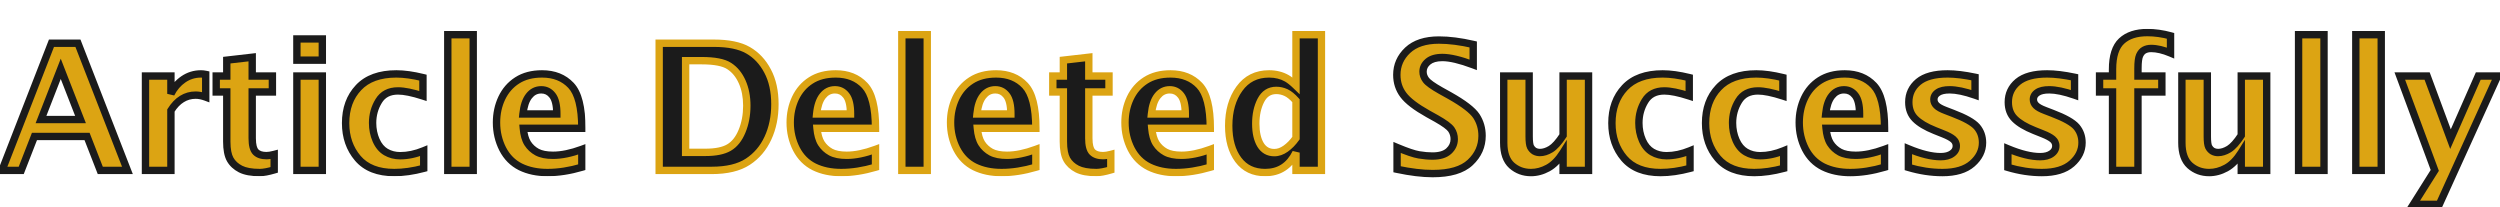<svg width="3389" height="281" viewBox="0 0 3389 281" fill="none" xmlns="http://www.w3.org/2000/svg">
<mask id="path-1-outside-1_8001_2" maskUnits="userSpaceOnUse" x="-5" y="42" width="799" height="197" fill="black">
<rect fill="white" x="-5" y="42" width="799" height="197"/>
<path d="M2.679 231L69.776 58.599H105.654L172.751 231H135.941L118.002 184.988H46.711L28.772 231H2.679ZM55.564 162.04H109.148L82.356 93.312L55.564 162.04ZM197.213 231V103.097H231.693V127.21C235.809 118.978 241.439 112.416 248.584 107.524C255.728 102.631 263.688 100.185 272.464 100.185C274.56 100.185 276.696 100.418 278.87 100.884V131.636C274.056 129.85 269.513 128.957 265.241 128.957C258.407 128.957 252.195 130.705 246.603 134.199C241.012 137.616 236.042 142.819 231.693 149.808V231H197.213ZM371.711 230.301C363.479 232.708 356.994 233.912 352.257 233.912C340.997 233.912 332.26 232.32 326.048 229.136C319.835 225.952 315.176 221.642 312.069 216.206C308.963 210.692 307.41 202.616 307.41 191.977V124.647H293.082V103.097H307.41V81.547L341.89 77.586V103.097H369.264V124.647H341.89V187.434C341.89 196.675 343.521 202.927 346.782 206.188C350.044 209.372 354.82 210.964 361.11 210.964C364.061 210.964 367.595 210.421 371.711 209.333V230.301ZM402.463 231V103.097H436.943V231H402.463ZM402.463 81.547V52.775H436.943V81.547H402.463ZM574.398 228.204C560.109 232.01 546.791 233.912 534.443 233.912C512.544 233.912 496.08 227.467 485.053 214.575C474.025 201.606 468.511 185.725 468.511 166.932C468.511 147.207 474.336 131.17 485.985 118.823C497.633 106.398 514.757 100.185 537.355 100.185C547.762 100.185 559.76 101.855 573.35 105.194V130.122C559.216 125.54 547.956 123.249 539.569 123.249C527.609 123.249 518.873 127.792 513.359 136.878C507.845 145.887 505.088 155.827 505.088 166.699C505.088 175.086 506.68 182.93 509.864 190.229C513.048 197.452 517.475 202.732 523.144 206.072C528.891 209.411 535.336 211.081 542.481 211.081C552.809 211.081 563.449 208.829 574.398 204.324V228.204ZM607.015 231V47.067H641.495V231H607.015ZM788.735 226.69C772.349 231.505 756.817 233.912 742.14 233.912C728.239 233.912 716.047 231.349 705.563 226.224C695.157 221.021 687.119 212.944 681.45 201.995C675.859 190.967 673.063 179.008 673.063 166.117C673.063 154.157 675.432 143.13 680.169 133.034C684.984 122.861 691.934 114.862 701.02 109.038C710.184 103.136 721.444 100.185 734.801 100.185C751.187 100.185 764.272 105.388 774.057 115.794C783.842 126.2 788.735 145.576 788.735 173.921H709.407C710.184 182.541 712.125 189.336 715.231 194.307C718.415 199.277 722.687 203.237 728.045 206.188C733.403 209.062 740.587 210.498 749.595 210.498C761.166 210.498 774.213 207.819 788.735 202.461V226.69ZM708.941 154.468H754.837C754.837 142.742 752.857 134.354 748.896 129.307C745.013 124.259 739.965 121.735 733.753 121.735C726.997 121.735 721.444 124.531 717.095 130.122C712.746 135.636 710.028 143.751 708.941 154.468Z"/>
</mask>
<path d="M2.679 231L69.776 58.599H105.654L172.751 231H135.941L118.002 184.988H46.711L28.772 231H2.679ZM55.564 162.04H109.148L82.356 93.312L55.564 162.04ZM197.213 231V103.097H231.693V127.21C235.809 118.978 241.439 112.416 248.584 107.524C255.728 102.631 263.688 100.185 272.464 100.185C274.56 100.185 276.696 100.418 278.87 100.884V131.636C274.056 129.85 269.513 128.957 265.241 128.957C258.407 128.957 252.195 130.705 246.603 134.199C241.012 137.616 236.042 142.819 231.693 149.808V231H197.213ZM371.711 230.301C363.479 232.708 356.994 233.912 352.257 233.912C340.997 233.912 332.26 232.32 326.048 229.136C319.835 225.952 315.176 221.642 312.069 216.206C308.963 210.692 307.41 202.616 307.41 191.977V124.647H293.082V103.097H307.41V81.547L341.89 77.586V103.097H369.264V124.647H341.89V187.434C341.89 196.675 343.521 202.927 346.782 206.188C350.044 209.372 354.82 210.964 361.11 210.964C364.061 210.964 367.595 210.421 371.711 209.333V230.301ZM402.463 231V103.097H436.943V231H402.463ZM402.463 81.547V52.775H436.943V81.547H402.463ZM574.398 228.204C560.109 232.01 546.791 233.912 534.443 233.912C512.544 233.912 496.08 227.467 485.053 214.575C474.025 201.606 468.511 185.725 468.511 166.932C468.511 147.207 474.336 131.17 485.985 118.823C497.633 106.398 514.757 100.185 537.355 100.185C547.762 100.185 559.76 101.855 573.35 105.194V130.122C559.216 125.54 547.956 123.249 539.569 123.249C527.609 123.249 518.873 127.792 513.359 136.878C507.845 145.887 505.088 155.827 505.088 166.699C505.088 175.086 506.68 182.93 509.864 190.229C513.048 197.452 517.475 202.732 523.144 206.072C528.891 209.411 535.336 211.081 542.481 211.081C552.809 211.081 563.449 208.829 574.398 204.324V228.204ZM607.015 231V47.067H641.495V231H607.015ZM788.735 226.69C772.349 231.505 756.817 233.912 742.14 233.912C728.239 233.912 716.047 231.349 705.563 226.224C695.157 221.021 687.119 212.944 681.45 201.995C675.859 190.967 673.063 179.008 673.063 166.117C673.063 154.157 675.432 143.13 680.169 133.034C684.984 122.861 691.934 114.862 701.02 109.038C710.184 103.136 721.444 100.185 734.801 100.185C751.187 100.185 764.272 105.388 774.057 115.794C783.842 126.2 788.735 145.576 788.735 173.921H709.407C710.184 182.541 712.125 189.336 715.231 194.307C718.415 199.277 722.687 203.237 728.045 206.188C733.403 209.062 740.587 210.498 749.595 210.498C761.166 210.498 774.213 207.819 788.735 202.461V226.69ZM708.941 154.468H754.837C754.837 142.742 752.857 134.354 748.896 129.307C745.013 124.259 739.965 121.735 733.753 121.735C726.997 121.735 721.444 124.531 717.095 130.122C712.746 135.636 710.028 143.751 708.941 154.468Z" fill="#DCA413"/>
<path d="M2.679 231L-1.98 229.187L-4.632 236H2.679V231ZM69.776 58.599V53.599H66.356L65.116 56.785L69.776 58.599ZM105.654 58.599L110.313 56.785L109.073 53.599H105.654V58.599ZM172.751 231V236H180.062L177.41 229.187L172.751 231ZM135.941 231L131.282 232.816L132.523 236H135.941V231ZM118.002 184.988L122.66 183.171L121.419 179.988H118.002V184.988ZM46.711 184.988V179.988H43.294L42.053 183.171L46.711 184.988ZM28.772 231V236H32.19L33.431 232.816L28.772 231ZM55.564 162.04L50.906 160.224L48.249 167.04H55.564V162.04ZM109.148 162.04V167.04H116.464L113.807 160.224L109.148 162.04ZM82.356 93.312L87.015 91.496L82.356 79.546L77.698 91.496L82.356 93.312ZM7.339 232.813L74.435 60.412L65.116 56.785L-1.98 229.187L7.339 232.813ZM69.776 63.599H105.654V53.599H69.776V63.599ZM100.994 60.412L168.091 232.813L177.41 229.187L110.313 56.785L100.994 60.412ZM172.751 226H135.941V236H172.751V226ZM140.599 229.184L122.66 183.171L113.343 186.804L131.282 232.816L140.599 229.184ZM118.002 179.988H46.711V189.988H118.002V179.988ZM42.053 183.171L24.114 229.184L33.431 232.816L51.37 186.804L42.053 183.171ZM28.772 226H2.679V236H28.772V226ZM55.564 167.04H109.148V157.04H55.564V167.04ZM113.807 160.224L87.015 91.496L77.698 95.128L104.49 163.856L113.807 160.224ZM77.698 91.496L50.906 160.224L60.223 163.856L87.015 95.128L77.698 91.496ZM197.213 231H192.213V236H197.213V231ZM197.213 103.097V98.097H192.213V103.097H197.213ZM231.693 103.097H236.693V98.097H231.693V103.097ZM231.693 127.21H226.693L236.165 129.446L231.693 127.21ZM278.87 100.884H283.87V96.842L279.918 95.995L278.87 100.884ZM278.87 131.636L277.131 136.324L283.87 138.824V131.636H278.87ZM246.603 134.199L249.211 138.466L249.232 138.452L249.253 138.439L246.603 134.199ZM231.693 149.808L227.448 147.167L226.693 148.38V149.808H231.693ZM231.693 231V236H236.693V231H231.693ZM202.213 231V103.097H192.213V231H202.213ZM197.213 108.097H231.693V98.097H197.213V108.097ZM226.693 103.097V127.21H236.693V103.097H226.693ZM236.165 129.446C239.926 121.924 245.009 116.032 251.409 111.649L245.759 103.398C237.869 108.801 231.692 116.032 227.221 124.974L236.165 129.446ZM251.409 111.649C257.709 107.334 264.682 105.185 272.464 105.185V95.185C262.694 95.185 253.747 97.928 245.759 103.398L251.409 111.649ZM272.464 105.185C274.188 105.185 275.972 105.376 277.823 105.773L279.918 95.995C277.42 95.46 274.933 95.185 272.464 95.185V105.185ZM273.87 100.884V131.636H283.87V100.884H273.87ZM280.609 126.949C275.348 124.997 270.213 123.957 265.241 123.957V133.957C268.812 133.957 272.764 134.704 277.131 136.324L280.609 126.949ZM265.241 123.957C257.506 123.957 250.369 125.949 243.953 129.959L249.253 138.439C254.02 135.46 259.309 133.957 265.241 133.957V123.957ZM243.996 129.933C237.591 133.847 232.105 139.681 227.448 147.167L235.938 152.45C239.978 145.957 244.433 141.385 249.211 138.466L243.996 129.933ZM226.693 149.808V231H236.693V149.808H226.693ZM231.693 226H197.213V236H231.693V226ZM371.711 230.301L373.114 235.1L376.711 234.048V230.301H371.711ZM326.048 229.136L323.767 233.586L326.048 229.136ZM312.069 216.206L307.713 218.66L307.72 218.674L307.728 218.687L312.069 216.206ZM307.41 124.647H312.41V119.647H307.41V124.647ZM293.082 124.647H288.082V129.647H293.082V124.647ZM293.082 103.097V98.097H288.082V103.097H293.082ZM307.41 103.097V108.097H312.41V103.097H307.41ZM307.41 81.547L306.839 76.58L302.41 77.088V81.547H307.41ZM341.89 77.586H346.89V71.979L341.319 72.619L341.89 77.586ZM341.89 103.097H336.89V108.097H341.89V103.097ZM369.264 103.097H374.264V98.097H369.264V103.097ZM369.264 124.647V129.647H374.264V124.647H369.264ZM341.89 124.647V119.647H336.89V124.647H341.89ZM346.782 206.188L343.247 209.724L343.268 209.745L343.29 209.766L346.782 206.188ZM371.711 209.333H376.711V202.841L370.434 204.499L371.711 209.333ZM370.307 225.502C362.226 227.865 356.282 228.912 352.257 228.912V238.912C357.707 238.912 364.732 237.552 373.114 235.1L370.307 225.502ZM352.257 228.912C341.357 228.912 333.53 227.353 328.328 224.687L323.767 233.586C330.99 237.288 340.637 238.912 352.257 238.912V228.912ZM328.328 224.687C322.876 221.892 318.981 218.224 316.41 213.725L307.728 218.687C311.37 225.06 316.794 230.012 323.767 233.586L328.328 224.687ZM316.425 213.752C313.938 209.336 312.41 202.273 312.41 191.977H302.41C302.41 202.959 303.988 212.049 307.713 218.66L316.425 213.752ZM312.41 191.977V124.647H302.41V191.977H312.41ZM307.41 119.647H293.082V129.647H307.41V119.647ZM298.082 124.647V103.097H288.082V124.647H298.082ZM293.082 108.097H307.41V98.097H293.082V108.097ZM312.41 103.097V81.547H302.41V103.097H312.41ZM307.98 86.514L342.46 82.554L341.319 72.619L306.839 76.58L307.98 86.514ZM336.89 77.586V103.097H346.89V77.586H336.89ZM341.89 108.097H369.264V98.097H341.89V108.097ZM364.264 103.097V124.647H374.264V103.097H364.264ZM369.264 119.647H341.89V129.647H369.264V119.647ZM336.89 124.647V187.434H346.89V124.647H336.89ZM336.89 187.434C336.89 196.848 338.464 204.941 343.247 209.724L350.318 202.653C348.577 200.912 346.89 196.503 346.89 187.434H336.89ZM343.29 209.766C347.793 214.162 354.019 215.964 361.11 215.964V205.964C355.621 205.964 352.295 204.582 350.275 202.61L343.29 209.766ZM361.11 215.964C364.636 215.964 368.622 215.321 372.988 214.168L370.434 204.499C366.568 205.52 363.486 205.964 361.11 205.964V215.964ZM366.711 209.333V230.301H376.711V209.333H366.711ZM402.463 231H397.463V236H402.463V231ZM402.463 103.097V98.097H397.463V103.097H402.463ZM436.943 103.097H441.943V98.097H436.943V103.097ZM436.943 231V236H441.943V231H436.943ZM402.463 81.547H397.463V86.547H402.463V81.547ZM402.463 52.775V47.775H397.463V52.775H402.463ZM436.943 52.775H441.943V47.775H436.943V52.775ZM436.943 81.547V86.547H441.943V81.547H436.943ZM407.463 231V103.097H397.463V231H407.463ZM402.463 108.097H436.943V98.097H402.463V108.097ZM431.943 103.097V231H441.943V103.097H431.943ZM436.943 226H402.463V236H436.943V226ZM407.463 81.547V52.775H397.463V81.547H407.463ZM402.463 57.775H436.943V47.775H402.463V57.775ZM431.943 52.775V81.547H441.943V52.775H431.943ZM436.943 76.547H402.463V86.547H436.943V76.547ZM574.398 228.204L575.685 233.036L579.398 232.047V228.204H574.398ZM485.053 214.575L481.244 217.814L481.248 217.82L481.253 217.825L485.053 214.575ZM485.985 118.823L489.622 122.254L489.627 122.248L489.632 122.243L485.985 118.823ZM573.35 105.194H578.35V101.274L574.543 100.338L573.35 105.194ZM573.35 130.122L571.808 134.878L578.35 136.999V130.122H573.35ZM513.359 136.878L517.624 139.489L517.629 139.48L517.634 139.472L513.359 136.878ZM509.864 190.229L505.281 192.228L505.285 192.237L505.289 192.246L509.864 190.229ZM523.144 206.072L520.606 210.38L520.619 210.387L520.632 210.395L523.144 206.072ZM574.398 204.324H579.398V196.861L572.496 199.7L574.398 204.324ZM573.112 223.373C559.162 227.087 546.281 228.912 534.443 228.912V238.912C547.301 238.912 561.056 236.932 575.685 233.036L573.112 223.373ZM534.443 228.912C513.549 228.912 498.669 222.801 488.852 211.325L481.253 217.825C493.491 232.132 511.538 238.912 534.443 238.912V228.912ZM488.862 211.336C478.685 199.367 473.511 184.671 473.511 166.932H463.511C463.511 186.78 469.366 203.845 481.244 217.814L488.862 211.336ZM473.511 166.932C473.511 148.261 478.989 133.524 489.622 122.254L482.348 115.392C469.682 128.817 463.511 146.153 463.511 166.932H473.511ZM489.632 122.243C500.055 111.125 515.667 105.185 537.355 105.185V95.185C513.847 95.185 495.211 101.67 482.337 115.403L489.632 122.243ZM537.355 105.185C547.249 105.185 558.833 106.775 572.157 110.049L574.543 100.338C560.687 96.934 548.274 95.185 537.355 95.185V105.185ZM568.35 105.194V130.122H578.35V105.194H568.35ZM574.892 125.366C560.581 120.727 548.735 118.249 539.569 118.249V128.249C547.177 128.249 557.851 130.354 571.808 134.878L574.892 125.366ZM539.569 118.249C526.123 118.249 515.633 123.494 509.085 134.284L517.634 139.472C522.113 132.091 529.096 128.249 539.569 128.249V118.249ZM509.094 134.268C503.085 144.086 500.088 154.934 500.088 166.699H510.088C510.088 156.72 512.605 147.687 517.624 139.489L509.094 134.268ZM500.088 166.699C500.088 175.737 501.808 184.265 505.281 192.228L514.447 188.23C511.553 181.594 510.088 174.435 510.088 166.699H500.088ZM505.289 192.246C508.809 200.231 513.867 206.41 520.606 210.38L525.682 201.764C521.083 199.055 517.287 194.672 514.44 188.212L505.289 192.246ZM520.632 210.395C527.199 214.211 534.522 216.081 542.481 216.081V206.081C536.15 206.081 530.583 204.611 525.656 201.749L520.632 210.395ZM542.481 216.081C553.55 216.081 564.835 213.665 576.3 208.949L572.496 199.7C562.062 203.992 552.068 206.081 542.481 206.081V216.081ZM569.398 204.324V228.204H579.398V204.324H569.398ZM607.015 231H602.015V236H607.015V231ZM607.015 47.067V42.067H602.015V47.067H607.015ZM641.495 47.067H646.495V42.067H641.495V47.067ZM641.495 231V236H646.495V231H641.495ZM612.015 231V47.067H602.015V231H612.015ZM607.015 52.067H641.495V42.067H607.015V52.067ZM636.495 47.067V231H646.495V47.067H636.495ZM641.495 226H607.015V236H641.495V226ZM788.735 226.69L790.144 231.487L793.735 230.432V226.69H788.735ZM705.563 226.224L703.327 230.696L703.347 230.706L703.367 230.716L705.563 226.224ZM681.45 201.995L676.991 204.256L677 204.275L677.01 204.294L681.45 201.995ZM680.169 133.034L675.649 130.895L675.646 130.903L675.642 130.91L680.169 133.034ZM701.02 109.038L703.718 113.247L703.727 113.241L701.02 109.038ZM788.735 173.921V178.921H793.735V173.921H788.735ZM709.407 173.921V168.921H703.936L704.427 174.37L709.407 173.921ZM715.231 194.307L710.991 196.957L711.006 196.98L711.021 197.004L715.231 194.307ZM728.045 206.188L725.633 210.568L725.657 210.581L725.682 210.595L728.045 206.188ZM788.735 202.461H793.735V195.286L787.004 197.77L788.735 202.461ZM708.941 154.468L703.967 153.963L703.408 159.468H708.941V154.468ZM754.837 154.468V159.468H759.837V154.468H754.837ZM748.896 129.307L744.933 132.355L744.948 132.374L744.962 132.393L748.896 129.307ZM717.095 130.122L721.021 133.219L721.031 133.205L721.042 133.192L717.095 130.122ZM787.325 221.893C771.324 226.595 756.27 228.912 742.14 228.912V238.912C757.365 238.912 773.374 236.415 790.144 231.487L787.325 221.893ZM742.14 228.912C728.856 228.912 717.44 226.465 707.759 221.732L703.367 230.716C714.653 236.234 727.622 238.912 742.14 238.912V228.912ZM707.799 221.752C698.397 217.051 691.104 209.766 685.89 199.696L677.01 204.294C683.134 216.123 691.916 224.991 703.327 230.696L707.799 221.752ZM685.91 199.734C680.689 189.437 678.063 178.257 678.063 166.117H668.063C668.063 179.759 671.029 192.497 676.991 204.256L685.91 199.734ZM678.063 166.117C678.063 154.837 680.292 144.542 684.695 135.158L675.642 130.91C670.571 141.718 668.063 153.477 668.063 166.117H678.063ZM684.688 135.173C689.12 125.809 695.456 118.544 703.718 113.247L698.322 104.829C688.412 111.181 680.847 119.913 675.649 130.895L684.688 135.173ZM703.727 113.241C711.919 107.966 722.187 105.185 734.801 105.185V95.185C720.701 95.185 708.449 98.306 698.313 104.834L703.727 113.241ZM734.801 105.185C750.03 105.185 761.717 109.969 770.415 119.219L777.7 112.369C766.828 100.807 752.344 95.185 734.801 95.185V105.185ZM770.415 119.219C778.796 128.132 783.735 145.767 783.735 173.921H793.735C793.735 145.385 788.889 124.269 777.7 112.369L770.415 119.219ZM788.735 168.921H709.407V178.921H788.735V168.921ZM704.427 174.37C705.243 183.428 707.318 191.08 710.991 196.957L719.471 191.657C716.932 187.593 715.124 181.655 714.387 173.473L704.427 174.37ZM711.021 197.004C714.672 202.702 719.572 207.23 725.633 210.568L730.457 201.808C725.801 199.244 722.159 195.851 719.442 191.609L711.021 197.004ZM725.682 210.595C732.034 214.001 740.129 215.498 749.595 215.498V205.498C741.044 205.498 734.773 204.123 730.408 201.782L725.682 210.595ZM749.595 215.498C761.919 215.498 775.565 212.65 790.466 207.151L787.004 197.77C772.86 202.989 760.413 205.498 749.595 205.498V215.498ZM783.735 202.461V226.69H793.735V202.461H783.735ZM708.941 159.468H754.837V149.468H708.941V159.468ZM759.837 154.468C759.837 142.436 757.855 132.625 752.83 126.22L744.962 132.393C747.858 136.084 749.837 143.047 749.837 154.468H759.837ZM752.859 126.258C748.058 120.016 741.563 116.735 733.753 116.735V126.735C738.368 126.735 741.969 128.502 744.933 132.355L752.859 126.258ZM733.753 116.735C725.369 116.735 718.391 120.312 713.148 127.052L721.042 133.192C724.497 128.75 728.624 126.735 733.753 126.735V116.735ZM713.169 127.026C707.996 133.585 705.102 142.768 703.967 153.963L713.916 154.973C714.954 144.734 717.497 137.687 721.021 133.219L713.169 127.026Z" fill="#1B1B1B" mask="url(#path-1-outside-1_8001_2)"/>
<mask id="path-3-outside-2_8001_2" maskUnits="userSpaceOnUse" x="1888" y="39" width="1506" height="244" fill="black">
<rect fill="white" x="1888" y="39" width="1506" height="244"/>
<path d="M1893.88 229.486V199.898C1907.16 205.489 1917.06 208.829 1923.59 209.916C1930.19 211.003 1936.24 211.547 1941.76 211.547C1951.7 211.547 1959.11 209.295 1964.01 204.79C1968.9 200.286 1971.35 194.889 1971.35 188.599C1971.35 183.784 1970.03 179.435 1967.39 175.552C1964.74 171.747 1958.07 166.816 1947.35 160.758L1935.82 154.351C1919.35 145.11 1908.21 136.568 1902.39 128.724C1896.48 120.881 1893.53 111.795 1893.53 101.466C1893.53 88.497 1898.42 77.392 1908.21 68.151C1918.07 58.91 1932.21 54.289 1950.61 54.289C1964.36 54.289 1979.85 56.269 1997.09 60.23V87.837C1979.54 81.236 1965.6 77.936 1955.27 77.936C1946.73 77.936 1940.2 79.838 1935.7 83.644C1931.27 87.371 1929.06 91.876 1929.06 97.156C1929.06 101.194 1930.38 104.961 1933.02 108.455C1935.58 111.95 1942.22 116.726 1952.94 122.783L1965.29 129.656C1984.16 140.295 1996.2 149.537 2001.4 157.38C2006.52 165.301 2009.09 174.193 2009.09 184.056C2009.09 198.189 2003.73 210.265 1993.01 220.283C1982.37 230.301 1965.4 235.31 1942.11 235.31C1928.28 235.31 1912.21 233.369 1893.88 229.486ZM2118.93 231V206.887C2112.8 216.672 2105.97 223.622 2098.43 227.738C2090.9 231.854 2083.21 233.912 2075.37 233.912C2065.27 233.912 2056.58 230.689 2049.28 224.244C2042.05 217.72 2038.44 207.47 2038.44 193.491V103.097H2072.92V184.988C2072.92 191.977 2073.54 196.714 2074.79 199.199C2076.11 201.684 2077.85 203.587 2080.03 204.907C2082.28 206.149 2084.77 206.771 2087.48 206.771C2092.22 206.771 2097.15 205.218 2102.28 202.111C2107.4 198.927 2112.96 192.753 2118.93 183.59V103.097H2153.42V231H2118.93ZM2290.99 228.204C2276.7 232.01 2263.38 233.912 2251.03 233.912C2229.13 233.912 2212.67 227.467 2201.64 214.575C2190.61 201.606 2185.1 185.725 2185.1 166.932C2185.1 147.207 2190.92 131.17 2202.57 118.823C2214.22 106.398 2231.35 100.185 2253.94 100.185C2264.35 100.185 2276.35 101.855 2289.94 105.194V130.122C2275.8 125.54 2264.54 123.249 2256.16 123.249C2244.2 123.249 2235.46 127.792 2229.95 136.878C2224.43 145.887 2221.68 155.827 2221.68 166.699C2221.68 175.086 2223.27 182.93 2226.45 190.229C2229.64 197.452 2234.06 202.732 2239.73 206.072C2245.48 209.411 2251.92 211.081 2259.07 211.081C2269.4 211.081 2280.04 208.829 2290.99 204.324V228.204ZM2417.96 228.204C2403.67 232.01 2390.35 233.912 2378 233.912C2356.1 233.912 2339.64 227.467 2328.61 214.575C2317.58 201.606 2312.07 185.725 2312.07 166.932C2312.07 147.207 2317.9 131.17 2329.54 118.823C2341.19 106.398 2358.32 100.185 2380.91 100.185C2391.32 100.185 2403.32 101.855 2416.91 105.194V130.122C2402.78 125.54 2391.51 123.249 2383.13 123.249C2371.17 123.249 2362.43 127.792 2356.92 136.878C2351.4 145.887 2348.65 155.827 2348.65 166.699C2348.65 175.086 2350.24 182.93 2353.42 190.229C2356.61 197.452 2361.03 202.732 2366.7 206.072C2372.45 209.411 2378.9 211.081 2386.04 211.081C2396.37 211.081 2407.01 208.829 2417.96 204.324V228.204ZM2554.71 226.69C2538.33 231.505 2522.8 233.912 2508.12 233.912C2494.22 233.912 2482.03 231.349 2471.54 226.224C2461.14 221.021 2453.1 212.944 2447.43 201.995C2441.84 190.967 2439.04 179.008 2439.04 166.117C2439.04 154.157 2441.41 143.13 2446.15 133.034C2450.96 122.861 2457.91 114.862 2467 109.038C2476.16 103.136 2487.42 100.185 2500.78 100.185C2517.17 100.185 2530.25 105.388 2540.04 115.794C2549.82 126.2 2554.71 145.576 2554.71 173.921H2475.39C2476.16 182.541 2478.1 189.336 2481.21 194.307C2484.39 199.277 2488.67 203.237 2494.02 206.188C2499.38 209.062 2506.57 210.498 2515.57 210.498C2527.14 210.498 2540.19 207.819 2554.71 202.461V226.69ZM2474.92 154.468H2520.82C2520.82 142.742 2518.84 134.354 2514.87 129.307C2510.99 124.259 2505.94 121.735 2499.73 121.735C2492.98 121.735 2487.42 124.531 2483.07 130.122C2478.73 135.636 2476.01 143.751 2474.92 154.468ZM2586.98 226.923V201.645C2604.07 208.79 2618.66 212.362 2630.78 212.362C2637.23 212.362 2642.35 211.003 2646.16 208.285C2650.04 205.567 2651.98 202.111 2651.98 197.918C2651.98 194.268 2650.54 191.2 2647.67 188.715C2644.8 186.308 2640.41 183.939 2634.51 181.609L2622.86 176.95C2610.82 172.135 2601.93 166.816 2596.18 160.991C2590.44 155.244 2587.56 147.75 2587.56 138.509C2587.56 127.404 2591.87 118.24 2600.49 111.018C2609.19 103.796 2622.43 100.185 2640.22 100.185C2650.62 100.185 2663.01 101.699 2677.37 104.728V128.957C2663.55 124.142 2652.1 121.735 2643.01 121.735C2635.87 121.735 2630.51 122.978 2626.94 125.463C2623.36 127.87 2621.58 131.015 2621.58 134.898C2621.58 137.927 2622.74 140.606 2625.07 142.936C2627.32 145.265 2631.44 147.556 2637.42 149.808L2647.44 153.653C2663.98 159.943 2674.81 166.039 2679.94 171.941C2684.99 177.921 2687.51 185.065 2687.51 193.375C2687.51 204.169 2682.85 213.643 2673.53 221.798C2664.29 229.874 2650.82 233.912 2633.11 233.912C2618.04 233.912 2602.67 231.582 2586.98 226.923ZM2721.87 226.923V201.645C2738.96 208.79 2753.56 212.362 2765.67 212.362C2772.12 212.362 2777.24 211.003 2781.05 208.285C2784.93 205.567 2786.87 202.111 2786.87 197.918C2786.87 194.268 2785.44 191.2 2782.56 188.715C2779.69 186.308 2775.3 183.939 2769.4 181.609L2757.75 176.95C2745.71 172.135 2736.82 166.816 2731.08 160.991C2725.33 155.244 2722.46 147.75 2722.46 138.509C2722.46 127.404 2726.77 118.24 2735.39 111.018C2744.08 103.796 2757.32 100.185 2775.11 100.185C2785.51 100.185 2797.9 101.699 2812.27 104.728V128.957C2798.44 124.142 2786.99 121.735 2777.9 121.735C2770.76 121.735 2765.4 122.978 2761.83 125.463C2758.26 127.87 2756.47 131.015 2756.47 134.898C2756.47 137.927 2757.63 140.606 2759.96 142.936C2762.22 145.265 2766.33 147.556 2772.31 149.808L2782.33 153.653C2798.87 159.943 2809.7 166.039 2814.83 171.941C2819.88 177.921 2822.4 185.065 2822.4 193.375C2822.4 204.169 2817.74 213.643 2808.42 221.798C2799.18 229.874 2785.71 233.912 2768 233.912C2752.94 233.912 2737.56 231.582 2721.87 226.923ZM2863.75 231V124.647H2846.16V103.097H2863.75V93.895C2863.75 76.033 2867.83 63.297 2875.99 55.687C2884.22 47.999 2895.87 44.154 2910.93 44.154C2921.1 44.154 2931.59 45.63 2942.38 48.581V71.879C2932.6 67.763 2923.82 65.705 2916.06 65.705C2912.41 65.705 2909.26 66.442 2906.62 67.918C2904.06 69.316 2902 71.723 2900.45 75.14C2898.97 78.479 2898.23 84.304 2898.23 92.613V103.097H2930.62V124.647H2898.23V231H2863.75ZM3038.25 231V206.887C3032.12 216.672 3025.28 223.622 3017.75 227.738C3010.22 231.854 3002.53 233.912 2994.69 233.912C2984.59 233.912 2975.89 230.689 2968.59 224.244C2961.37 217.72 2957.76 207.47 2957.76 193.491V103.097H2992.24V184.988C2992.24 191.977 2992.86 196.714 2994.1 199.199C2995.42 201.684 2997.17 203.587 2999.35 204.907C3001.6 206.149 3004.08 206.771 3006.8 206.771C3011.54 206.771 3016.47 205.218 3021.59 202.111C3026.72 198.927 3032.27 192.753 3038.25 183.59V103.097H3072.73V231H3038.25ZM3115.95 231V47.067H3150.43V231H3115.95ZM3193.53 231V47.067H3228.01V231H3193.53ZM3271.58 277.012L3300.58 231L3253.17 103.097H3290.21L3321.9 188.599L3359.52 103.097H3385.73L3306.75 277.012H3271.58Z"/>
</mask>
<path d="M1893.88 229.486V199.898C1907.16 205.489 1917.06 208.829 1923.59 209.916C1930.19 211.003 1936.24 211.547 1941.76 211.547C1951.7 211.547 1959.11 209.295 1964.01 204.79C1968.9 200.286 1971.35 194.889 1971.35 188.599C1971.35 183.784 1970.03 179.435 1967.39 175.552C1964.74 171.747 1958.07 166.816 1947.35 160.758L1935.82 154.351C1919.35 145.11 1908.21 136.568 1902.39 128.724C1896.48 120.881 1893.53 111.795 1893.53 101.466C1893.53 88.497 1898.42 77.392 1908.21 68.151C1918.07 58.91 1932.21 54.289 1950.61 54.289C1964.36 54.289 1979.85 56.269 1997.09 60.23V87.837C1979.54 81.236 1965.6 77.936 1955.27 77.936C1946.73 77.936 1940.2 79.838 1935.7 83.644C1931.27 87.371 1929.06 91.876 1929.06 97.156C1929.06 101.194 1930.38 104.961 1933.02 108.455C1935.58 111.95 1942.22 116.726 1952.94 122.783L1965.29 129.656C1984.16 140.295 1996.2 149.537 2001.4 157.38C2006.52 165.301 2009.09 174.193 2009.09 184.056C2009.09 198.189 2003.73 210.265 1993.01 220.283C1982.37 230.301 1965.4 235.31 1942.11 235.31C1928.28 235.31 1912.21 233.369 1893.88 229.486ZM2118.93 231V206.887C2112.8 216.672 2105.97 223.622 2098.43 227.738C2090.9 231.854 2083.21 233.912 2075.37 233.912C2065.27 233.912 2056.58 230.689 2049.28 224.244C2042.05 217.72 2038.44 207.47 2038.44 193.491V103.097H2072.92V184.988C2072.92 191.977 2073.54 196.714 2074.79 199.199C2076.11 201.684 2077.85 203.587 2080.03 204.907C2082.28 206.149 2084.77 206.771 2087.48 206.771C2092.22 206.771 2097.15 205.218 2102.28 202.111C2107.4 198.927 2112.96 192.753 2118.93 183.59V103.097H2153.42V231H2118.93ZM2290.99 228.204C2276.7 232.01 2263.38 233.912 2251.03 233.912C2229.13 233.912 2212.67 227.467 2201.64 214.575C2190.61 201.606 2185.1 185.725 2185.1 166.932C2185.1 147.207 2190.92 131.17 2202.57 118.823C2214.22 106.398 2231.35 100.185 2253.94 100.185C2264.35 100.185 2276.35 101.855 2289.94 105.194V130.122C2275.8 125.54 2264.54 123.249 2256.16 123.249C2244.2 123.249 2235.46 127.792 2229.95 136.878C2224.43 145.887 2221.68 155.827 2221.68 166.699C2221.68 175.086 2223.27 182.93 2226.45 190.229C2229.64 197.452 2234.06 202.732 2239.73 206.072C2245.48 209.411 2251.92 211.081 2259.07 211.081C2269.4 211.081 2280.04 208.829 2290.99 204.324V228.204ZM2417.96 228.204C2403.67 232.01 2390.35 233.912 2378 233.912C2356.1 233.912 2339.64 227.467 2328.61 214.575C2317.58 201.606 2312.07 185.725 2312.07 166.932C2312.07 147.207 2317.9 131.17 2329.54 118.823C2341.19 106.398 2358.32 100.185 2380.91 100.185C2391.32 100.185 2403.32 101.855 2416.91 105.194V130.122C2402.78 125.54 2391.51 123.249 2383.13 123.249C2371.17 123.249 2362.43 127.792 2356.92 136.878C2351.4 145.887 2348.65 155.827 2348.65 166.699C2348.65 175.086 2350.24 182.93 2353.42 190.229C2356.61 197.452 2361.03 202.732 2366.7 206.072C2372.45 209.411 2378.9 211.081 2386.04 211.081C2396.37 211.081 2407.01 208.829 2417.96 204.324V228.204ZM2554.71 226.69C2538.33 231.505 2522.8 233.912 2508.12 233.912C2494.22 233.912 2482.03 231.349 2471.54 226.224C2461.14 221.021 2453.1 212.944 2447.43 201.995C2441.84 190.967 2439.04 179.008 2439.04 166.117C2439.04 154.157 2441.41 143.13 2446.15 133.034C2450.96 122.861 2457.91 114.862 2467 109.038C2476.16 103.136 2487.42 100.185 2500.78 100.185C2517.17 100.185 2530.25 105.388 2540.04 115.794C2549.82 126.2 2554.71 145.576 2554.71 173.921H2475.39C2476.16 182.541 2478.1 189.336 2481.21 194.307C2484.39 199.277 2488.67 203.237 2494.02 206.188C2499.38 209.062 2506.57 210.498 2515.57 210.498C2527.14 210.498 2540.19 207.819 2554.71 202.461V226.69ZM2474.92 154.468H2520.82C2520.82 142.742 2518.84 134.354 2514.87 129.307C2510.99 124.259 2505.94 121.735 2499.73 121.735C2492.98 121.735 2487.42 124.531 2483.07 130.122C2478.73 135.636 2476.01 143.751 2474.92 154.468ZM2586.98 226.923V201.645C2604.07 208.79 2618.66 212.362 2630.78 212.362C2637.23 212.362 2642.35 211.003 2646.16 208.285C2650.04 205.567 2651.98 202.111 2651.98 197.918C2651.98 194.268 2650.54 191.2 2647.67 188.715C2644.8 186.308 2640.41 183.939 2634.51 181.609L2622.86 176.95C2610.82 172.135 2601.93 166.816 2596.18 160.991C2590.44 155.244 2587.56 147.75 2587.56 138.509C2587.56 127.404 2591.87 118.24 2600.49 111.018C2609.19 103.796 2622.43 100.185 2640.22 100.185C2650.62 100.185 2663.01 101.699 2677.37 104.728V128.957C2663.55 124.142 2652.1 121.735 2643.01 121.735C2635.87 121.735 2630.51 122.978 2626.94 125.463C2623.36 127.87 2621.58 131.015 2621.58 134.898C2621.58 137.927 2622.74 140.606 2625.07 142.936C2627.32 145.265 2631.44 147.556 2637.42 149.808L2647.44 153.653C2663.98 159.943 2674.81 166.039 2679.94 171.941C2684.99 177.921 2687.51 185.065 2687.51 193.375C2687.51 204.169 2682.85 213.643 2673.53 221.798C2664.29 229.874 2650.82 233.912 2633.11 233.912C2618.04 233.912 2602.67 231.582 2586.98 226.923ZM2721.87 226.923V201.645C2738.96 208.79 2753.56 212.362 2765.67 212.362C2772.12 212.362 2777.24 211.003 2781.05 208.285C2784.93 205.567 2786.87 202.111 2786.87 197.918C2786.87 194.268 2785.44 191.2 2782.56 188.715C2779.69 186.308 2775.3 183.939 2769.4 181.609L2757.75 176.95C2745.71 172.135 2736.82 166.816 2731.08 160.991C2725.33 155.244 2722.46 147.75 2722.46 138.509C2722.46 127.404 2726.77 118.24 2735.39 111.018C2744.08 103.796 2757.32 100.185 2775.11 100.185C2785.51 100.185 2797.9 101.699 2812.27 104.728V128.957C2798.44 124.142 2786.99 121.735 2777.9 121.735C2770.76 121.735 2765.4 122.978 2761.83 125.463C2758.26 127.87 2756.47 131.015 2756.47 134.898C2756.47 137.927 2757.63 140.606 2759.96 142.936C2762.22 145.265 2766.33 147.556 2772.31 149.808L2782.33 153.653C2798.87 159.943 2809.7 166.039 2814.83 171.941C2819.88 177.921 2822.4 185.065 2822.4 193.375C2822.4 204.169 2817.74 213.643 2808.42 221.798C2799.18 229.874 2785.71 233.912 2768 233.912C2752.94 233.912 2737.56 231.582 2721.87 226.923ZM2863.75 231V124.647H2846.16V103.097H2863.75V93.895C2863.75 76.033 2867.83 63.297 2875.99 55.687C2884.22 47.999 2895.87 44.154 2910.93 44.154C2921.1 44.154 2931.59 45.63 2942.38 48.581V71.879C2932.6 67.763 2923.82 65.705 2916.06 65.705C2912.41 65.705 2909.26 66.442 2906.62 67.918C2904.06 69.316 2902 71.723 2900.45 75.14C2898.97 78.479 2898.23 84.304 2898.23 92.613V103.097H2930.62V124.647H2898.23V231H2863.75ZM3038.25 231V206.887C3032.12 216.672 3025.28 223.622 3017.75 227.738C3010.22 231.854 3002.53 233.912 2994.69 233.912C2984.59 233.912 2975.89 230.689 2968.59 224.244C2961.37 217.72 2957.76 207.47 2957.76 193.491V103.097H2992.24V184.988C2992.24 191.977 2992.86 196.714 2994.1 199.199C2995.42 201.684 2997.17 203.587 2999.35 204.907C3001.6 206.149 3004.08 206.771 3006.8 206.771C3011.54 206.771 3016.47 205.218 3021.59 202.111C3026.72 198.927 3032.27 192.753 3038.25 183.59V103.097H3072.73V231H3038.25ZM3115.95 231V47.067H3150.43V231H3115.95ZM3193.53 231V47.067H3228.01V231H3193.53ZM3271.58 277.012L3300.58 231L3253.17 103.097H3290.21L3321.9 188.599L3359.52 103.097H3385.73L3306.75 277.012H3271.58Z" fill="#DCA413"/>
<path d="M1893.88 229.486H1888.88V233.537L1892.85 234.377L1893.88 229.486ZM1893.88 199.898L1895.82 195.29L1888.88 192.368V199.898H1893.88ZM1923.59 209.916L1922.76 214.848L1922.77 214.849L1923.59 209.916ZM1967.39 175.552L1971.52 172.741L1971.51 172.721L1971.49 172.702L1967.39 175.552ZM1947.35 160.758L1949.81 156.405L1949.79 156.396L1949.78 156.387L1947.35 160.758ZM1935.82 154.351L1933.37 158.712L1933.38 158.717L1933.39 158.722L1935.82 154.351ZM1902.39 128.724L1906.4 125.743L1906.39 125.731L1906.38 125.718L1902.39 128.724ZM1908.21 68.151L1904.79 64.502L1904.78 64.509L1904.78 64.516L1908.21 68.151ZM1997.09 60.23H2002.09V56.248L1998.21 55.357L1997.09 60.23ZM1997.09 87.837L1995.33 92.517L2002.09 95.06V87.837H1997.09ZM1935.7 83.644L1938.92 87.468L1938.93 87.463L1935.7 83.644ZM1933.02 108.455L1937.05 105.499L1937.03 105.47L1937.01 105.441L1933.02 108.455ZM1952.94 122.783L1950.48 127.136L1950.49 127.144L1950.51 127.152L1952.94 122.783ZM1965.29 129.656L1967.74 125.301L1967.73 125.294L1967.72 125.287L1965.29 129.656ZM2001.4 157.38L2005.6 154.664L2005.58 154.64L2005.57 154.616L2001.4 157.38ZM1993.01 220.283L1989.6 216.631L1989.59 216.637L1989.58 216.643L1993.01 220.283ZM1898.88 229.486V199.898H1888.88V229.486H1898.88ZM1891.94 204.506C1905.26 210.115 1915.62 213.658 1922.76 214.848L1924.41 204.984C1918.5 204 1909.06 200.864 1895.82 195.29L1891.94 204.506ZM1922.77 214.849C1929.59 215.972 1935.92 216.547 1941.76 216.547V206.547C1936.57 206.547 1930.79 206.034 1924.4 204.982L1922.77 214.849ZM1941.76 216.547C1952.35 216.547 1961.21 214.16 1967.39 208.469L1960.62 201.112C1957.02 204.429 1951.05 206.547 1941.76 206.547V216.547ZM1967.39 208.469C1973.25 203.079 1976.35 196.374 1976.35 188.599H1966.35C1966.35 193.404 1964.55 197.493 1960.62 201.112L1967.39 208.469ZM1976.35 188.599C1976.35 182.808 1974.74 177.475 1971.52 172.741L1963.25 178.364C1965.31 181.395 1966.35 184.76 1966.35 188.599H1976.35ZM1971.49 172.702C1969.71 170.125 1966.85 167.554 1963.37 164.977C1959.81 162.349 1955.27 159.491 1949.81 156.405L1944.89 165.111C1950.15 168.083 1954.31 170.719 1957.43 173.022C1960.62 175.377 1962.42 177.174 1963.28 178.403L1971.49 172.702ZM1949.78 156.387L1938.25 149.981L1933.39 158.722L1944.92 165.129L1949.78 156.387ZM1938.26 149.991C1921.95 140.833 1911.57 132.71 1906.4 125.743L1898.37 131.705C1904.85 140.425 1916.76 149.388 1933.37 158.712L1938.26 149.991ZM1906.38 125.718C1901.17 118.788 1898.53 110.771 1898.53 101.466H1888.53C1888.53 112.819 1891.8 122.973 1898.39 131.731L1906.38 125.718ZM1898.53 101.466C1898.53 89.93 1902.82 80.123 1911.64 71.786L1904.78 64.516C1894.03 74.662 1888.53 87.064 1888.53 101.466H1898.53ZM1911.63 71.799C1920.27 63.7 1933.01 59.289 1950.61 59.289V49.289C1931.4 49.289 1915.87 54.119 1904.79 64.502L1911.63 71.799ZM1950.61 59.289C1963.89 59.289 1979 61.204 1995.97 65.103L1998.21 55.357C1980.7 51.334 1964.82 49.289 1950.61 49.289V59.289ZM1992.09 60.23V87.837H2002.09V60.23H1992.09ZM1998.85 83.157C1981.12 76.488 1966.5 72.936 1955.27 72.936V82.936C1964.69 82.936 1977.96 85.984 1995.33 92.517L1998.85 83.157ZM1955.27 72.936C1946.07 72.936 1938.21 74.978 1932.47 79.824L1938.93 87.463C1942.2 84.699 1947.39 82.936 1955.27 82.936V72.936ZM1932.48 79.819C1927.05 84.394 1924.06 90.248 1924.06 97.156H1934.06C1934.06 93.503 1935.5 90.349 1938.92 87.468L1932.48 79.819ZM1924.06 97.156C1924.06 102.376 1925.79 107.185 1929.03 111.47L1937.01 105.441C1934.97 102.737 1934.06 100.013 1934.06 97.156H1924.06ZM1928.99 111.412C1930.75 113.807 1933.56 116.244 1937 118.717C1940.52 121.25 1945.03 124.058 1950.48 127.136L1955.4 118.431C1950.13 115.452 1945.96 112.843 1942.84 110.599C1939.64 108.297 1937.86 106.598 1937.05 105.499L1928.99 111.412ZM1950.51 127.152L1962.86 134.025L1967.72 125.287L1955.37 118.415L1950.51 127.152ZM1962.83 134.012C1981.69 144.643 1992.75 153.392 1997.23 160.144L2005.57 154.616C1999.64 145.682 1986.63 135.948 1967.74 125.301L1962.83 134.012ZM1997.2 160.096C2001.78 167.171 2004.09 175.111 2004.09 184.056H2014.09C2014.09 173.275 2011.27 163.432 2005.6 154.664L1997.2 160.096ZM2004.09 184.056C2004.09 196.747 1999.35 207.518 1989.6 216.631L1996.43 223.936C2008.11 213.013 2014.09 199.632 2014.09 184.056H2004.09ZM1989.58 216.643C1980.29 225.393 1964.85 230.31 1942.11 230.31V240.31C1965.96 240.31 1984.45 235.209 1996.44 223.923L1989.58 216.643ZM1942.11 230.31C1928.73 230.31 1913.02 228.429 1894.92 224.594L1892.85 234.377C1911.4 238.309 1927.84 240.31 1942.11 240.31V230.31ZM2118.93 231H2113.93V236H2118.93V231ZM2118.93 206.887H2123.93V189.5L2114.7 204.231L2118.93 206.887ZM2049.28 224.244L2045.92 227.954L2045.95 227.973L2045.97 227.992L2049.28 224.244ZM2038.44 103.097V98.097H2033.44V103.097H2038.44ZM2072.92 103.097H2077.92V98.097H2072.92V103.097ZM2074.79 199.199L2070.31 201.435L2070.34 201.49L2070.37 201.545L2074.79 199.199ZM2080.03 204.907L2077.43 209.181L2077.52 209.235L2077.61 209.285L2080.03 204.907ZM2102.28 202.111L2104.87 206.387L2104.89 206.373L2104.92 206.358L2102.28 202.111ZM2118.93 183.59L2123.12 186.322L2123.93 185.077V183.59H2118.93ZM2118.93 103.097V98.097H2113.93V103.097H2118.93ZM2153.42 103.097H2158.42V98.097H2153.42V103.097ZM2153.42 231V236H2158.42V231H2153.42ZM2123.93 231V206.887H2113.93V231H2123.93ZM2114.7 204.231C2108.87 213.532 2102.6 219.763 2096.04 223.351L2100.83 232.126C2109.33 227.482 2116.73 219.812 2123.17 209.543L2114.7 204.231ZM2096.04 223.351C2089.17 227.104 2082.3 228.912 2075.37 228.912V238.912C2084.13 238.912 2092.63 236.605 2100.83 232.126L2096.04 223.351ZM2075.37 228.912C2066.44 228.912 2058.94 226.103 2052.59 220.496L2045.97 227.992C2054.22 235.276 2064.1 238.912 2075.37 238.912V228.912ZM2052.63 220.533C2046.85 215.311 2043.44 206.686 2043.44 193.491H2033.44C2033.44 208.254 2037.26 220.13 2045.92 227.954L2052.63 220.533ZM2043.44 193.491V103.097H2033.44V193.491H2043.44ZM2038.44 108.097H2072.92V98.097H2038.44V108.097ZM2067.92 103.097V184.988H2077.92V103.097H2067.92ZM2067.92 184.988C2067.92 188.61 2068.08 191.775 2068.43 194.433C2068.77 197.016 2069.33 199.461 2070.31 201.435L2079.26 196.963C2079 196.452 2078.63 195.286 2078.35 193.132C2078.07 191.053 2077.92 188.354 2077.92 184.988H2067.92ZM2070.37 201.545C2072.07 204.738 2074.41 207.345 2077.43 209.181L2082.62 200.633C2081.3 199.828 2080.15 198.63 2079.2 196.853L2070.37 201.545ZM2077.61 209.285C2080.65 210.959 2083.97 211.771 2087.48 211.771V201.771C2085.56 201.771 2083.91 201.34 2082.44 200.529L2077.61 209.285ZM2087.48 211.771C2093.35 211.771 2099.17 209.843 2104.87 206.387L2099.69 197.835C2095.14 200.592 2091.09 201.771 2087.48 201.771V211.771ZM2104.92 206.358C2110.98 202.591 2117.02 195.679 2123.12 186.322L2114.75 180.857C2108.89 189.828 2103.83 195.263 2099.64 197.864L2104.92 206.358ZM2123.93 183.59V103.097H2113.93V183.59H2123.93ZM2118.93 108.097H2153.42V98.097H2118.93V108.097ZM2148.42 103.097V231H2158.42V103.097H2148.42ZM2153.42 226H2118.93V236H2153.42V226ZM2290.99 228.204L2292.27 233.036L2295.99 232.047V228.204H2290.99ZM2201.64 214.575L2197.83 217.814L2197.84 217.82L2197.84 217.825L2201.64 214.575ZM2202.57 118.823L2206.21 122.254L2206.22 122.248L2206.22 122.243L2202.57 118.823ZM2289.94 105.194H2294.94V101.274L2291.13 100.338L2289.94 105.194ZM2289.94 130.122L2288.4 134.878L2294.94 136.999V130.122H2289.94ZM2229.95 136.878L2234.21 139.489L2234.22 139.48L2234.22 139.472L2229.95 136.878ZM2226.45 190.229L2221.87 192.228L2221.87 192.237L2221.88 192.246L2226.45 190.229ZM2239.73 206.072L2237.19 210.38L2237.21 210.387L2237.22 210.395L2239.73 206.072ZM2290.99 204.324H2295.99V196.861L2289.08 199.7L2290.99 204.324ZM2289.7 223.373C2275.75 227.087 2262.87 228.912 2251.03 228.912V238.912C2263.89 238.912 2277.64 236.932 2292.27 233.036L2289.7 223.373ZM2251.03 228.912C2230.14 228.912 2215.26 222.801 2205.44 211.325L2197.84 217.825C2210.08 232.132 2228.13 238.912 2251.03 238.912V228.912ZM2205.45 211.336C2195.27 199.367 2190.1 184.671 2190.1 166.932H2180.1C2180.1 186.78 2185.95 203.845 2197.83 217.814L2205.45 211.336ZM2190.1 166.932C2190.1 148.261 2195.58 133.524 2206.21 122.254L2198.94 115.392C2186.27 128.817 2180.1 146.153 2180.1 166.932H2190.1ZM2206.22 122.243C2216.64 111.125 2232.25 105.185 2253.94 105.185V95.185C2230.44 95.185 2211.8 101.67 2198.93 115.403L2206.22 122.243ZM2253.94 105.185C2263.84 105.185 2275.42 106.775 2288.75 110.049L2291.13 100.338C2277.28 96.934 2264.86 95.185 2253.94 95.185V105.185ZM2284.94 105.194V130.122H2294.94V105.194H2284.94ZM2291.48 125.366C2277.17 120.727 2265.32 118.249 2256.16 118.249V128.249C2263.77 128.249 2274.44 130.354 2288.4 134.878L2291.48 125.366ZM2256.16 118.249C2242.71 118.249 2232.22 123.494 2225.67 134.284L2234.22 139.472C2238.7 132.091 2245.68 128.249 2256.16 128.249V118.249ZM2225.68 134.268C2219.67 144.086 2216.68 154.934 2216.68 166.699H2226.68C2226.68 156.72 2229.19 147.687 2234.21 139.489L2225.68 134.268ZM2216.68 166.699C2216.68 175.737 2218.4 184.265 2221.87 192.228L2231.04 188.23C2228.14 181.594 2226.68 174.435 2226.68 166.699H2216.68ZM2221.88 192.246C2225.4 200.231 2230.45 206.41 2237.19 210.38L2242.27 201.764C2237.67 199.055 2233.88 194.672 2231.03 188.212L2221.88 192.246ZM2237.22 210.395C2243.79 214.211 2251.11 216.081 2259.07 216.081V206.081C2252.74 206.081 2247.17 204.611 2242.24 201.749L2237.22 210.395ZM2259.07 216.081C2270.14 216.081 2281.42 213.665 2292.89 208.949L2289.08 199.7C2278.65 203.992 2268.66 206.081 2259.07 206.081V216.081ZM2285.99 204.324V228.204H2295.99V204.324H2285.99ZM2417.96 228.204L2419.24 233.036L2422.96 232.047V228.204H2417.96ZM2328.61 214.575L2324.8 217.814L2324.81 217.82L2324.81 217.825L2328.61 214.575ZM2329.54 118.823L2333.18 122.254L2333.19 122.248L2333.19 122.243L2329.54 118.823ZM2416.91 105.194H2421.91V101.274L2418.1 100.338L2416.91 105.194ZM2416.91 130.122L2415.37 134.878L2421.91 136.999V130.122H2416.91ZM2356.92 136.878L2361.18 139.489L2361.19 139.48L2361.19 139.472L2356.92 136.878ZM2353.42 190.229L2348.84 192.228L2348.84 192.237L2348.85 192.246L2353.42 190.229ZM2366.7 206.072L2364.17 210.38L2364.18 210.387L2364.19 210.395L2366.7 206.072ZM2417.96 204.324H2422.96V196.861L2416.06 199.7L2417.96 204.324ZM2416.67 223.373C2402.72 227.087 2389.84 228.912 2378 228.912V238.912C2390.86 238.912 2404.62 236.932 2419.24 233.036L2416.67 223.373ZM2378 228.912C2357.11 228.912 2342.23 222.801 2332.41 211.325L2324.81 217.825C2337.05 232.132 2355.1 238.912 2378 238.912V228.912ZM2332.42 211.336C2322.24 199.367 2317.07 184.671 2317.07 166.932H2307.07C2307.07 186.78 2312.93 203.845 2324.8 217.814L2332.42 211.336ZM2317.07 166.932C2317.07 148.261 2322.55 133.524 2333.18 122.254L2325.91 115.392C2313.24 128.817 2307.07 146.153 2307.07 166.932H2317.07ZM2333.19 122.243C2343.61 111.125 2359.23 105.185 2380.91 105.185V95.185C2357.41 95.185 2338.77 101.67 2325.9 115.403L2333.19 122.243ZM2380.91 105.185C2390.81 105.185 2402.39 106.775 2415.72 110.049L2418.1 100.338C2404.25 96.934 2391.83 95.185 2380.91 95.185V105.185ZM2411.91 105.194V130.122H2421.91V105.194H2411.91ZM2418.45 125.366C2404.14 120.727 2392.29 118.249 2383.13 118.249V128.249C2390.74 128.249 2401.41 130.354 2415.37 134.878L2418.45 125.366ZM2383.13 118.249C2369.68 118.249 2359.19 123.494 2352.64 134.284L2361.19 139.472C2365.67 132.091 2372.65 128.249 2383.13 128.249V118.249ZM2352.65 134.268C2346.64 144.086 2343.65 154.934 2343.65 166.699H2353.65C2353.65 156.72 2356.16 147.687 2361.18 139.489L2352.65 134.268ZM2343.65 166.699C2343.65 175.737 2345.37 184.265 2348.84 192.228L2358.01 188.23C2355.11 181.594 2353.65 174.435 2353.65 166.699H2343.65ZM2348.85 192.246C2352.37 200.231 2357.43 206.41 2364.17 210.38L2369.24 201.764C2364.64 199.055 2360.85 194.672 2358 188.212L2348.85 192.246ZM2364.19 210.395C2370.76 214.211 2378.08 216.081 2386.04 216.081V206.081C2379.71 206.081 2374.14 204.611 2369.22 201.749L2364.19 210.395ZM2386.04 216.081C2397.11 216.081 2408.39 213.665 2419.86 208.949L2416.06 199.7C2405.62 203.992 2395.63 206.081 2386.04 206.081V216.081ZM2412.96 204.324V228.204H2422.96V204.324H2412.96ZM2554.71 226.69L2556.12 231.487L2559.71 230.432V226.69H2554.71ZM2471.54 226.224L2469.31 230.696L2469.33 230.706L2469.35 230.716L2471.54 226.224ZM2447.43 201.995L2442.97 204.256L2442.98 204.275L2442.99 204.294L2447.43 201.995ZM2446.15 133.034L2441.63 130.895L2441.62 130.903L2441.62 130.91L2446.15 133.034ZM2467 109.038L2469.7 113.247L2469.71 113.241L2467 109.038ZM2554.71 173.921V178.921H2559.71V173.921H2554.71ZM2475.39 173.921V168.921H2469.92L2470.41 174.37L2475.39 173.921ZM2481.21 194.307L2476.97 196.957L2476.98 196.98L2477 197.004L2481.21 194.307ZM2494.02 206.188L2491.61 210.568L2491.64 210.581L2491.66 210.595L2494.02 206.188ZM2554.71 202.461H2559.71V195.286L2552.98 197.77L2554.71 202.461ZM2474.92 154.468L2469.95 153.963L2469.39 159.468H2474.92V154.468ZM2520.82 154.468V159.468H2525.82V154.468H2520.82ZM2514.87 129.307L2510.91 132.355L2510.93 132.374L2510.94 132.393L2514.87 129.307ZM2483.07 130.122L2487 133.219L2487.01 133.205L2487.02 133.192L2483.07 130.122ZM2553.3 221.893C2537.3 226.595 2522.25 228.912 2508.12 228.912V238.912C2523.34 238.912 2539.35 236.415 2556.12 231.487L2553.3 221.893ZM2508.12 228.912C2494.83 228.912 2483.42 226.465 2473.74 221.732L2469.35 230.716C2480.63 236.234 2493.6 238.912 2508.12 238.912V228.912ZM2473.78 221.752C2464.38 217.051 2457.08 209.766 2451.87 199.696L2442.99 204.294C2449.11 216.123 2457.89 224.991 2469.31 230.696L2473.78 221.752ZM2451.89 199.734C2446.67 189.437 2444.04 178.257 2444.04 166.117H2434.04C2434.04 179.759 2437.01 192.497 2442.97 204.256L2451.89 199.734ZM2444.04 166.117C2444.04 154.837 2446.27 144.542 2450.67 135.158L2441.62 130.91C2436.55 141.718 2434.04 153.477 2434.04 166.117H2444.04ZM2450.67 135.173C2455.1 125.809 2461.43 118.544 2469.7 113.247L2464.3 104.829C2454.39 111.181 2446.83 119.913 2441.63 130.895L2450.67 135.173ZM2469.71 113.241C2477.9 107.966 2488.17 105.185 2500.78 105.185V95.185C2486.68 95.185 2474.43 98.306 2464.29 104.834L2469.71 113.241ZM2500.78 105.185C2516.01 105.185 2527.7 109.969 2536.39 119.219L2543.68 112.369C2532.81 100.807 2518.32 95.185 2500.78 95.185V105.185ZM2536.39 119.219C2544.77 128.132 2549.71 145.767 2549.71 173.921H2559.71C2559.71 145.385 2554.87 124.269 2543.68 112.369L2536.39 119.219ZM2554.71 168.921H2475.39V178.921H2554.71V168.921ZM2470.41 174.37C2471.22 183.428 2473.3 191.08 2476.97 196.957L2485.45 191.657C2482.91 187.593 2481.1 181.655 2480.37 173.473L2470.41 174.37ZM2477 197.004C2480.65 202.702 2485.55 207.23 2491.61 210.568L2496.44 201.808C2491.78 199.244 2488.14 195.851 2485.42 191.609L2477 197.004ZM2491.66 210.595C2498.01 214.001 2506.11 215.498 2515.57 215.498V205.498C2507.02 205.498 2500.75 204.123 2496.39 201.782L2491.66 210.595ZM2515.57 215.498C2527.9 215.498 2541.54 212.65 2556.44 207.151L2552.98 197.77C2538.84 202.989 2526.39 205.498 2515.57 205.498V215.498ZM2549.71 202.461V226.69H2559.71V202.461H2549.71ZM2474.92 159.468H2520.82V149.468H2474.92V159.468ZM2525.82 154.468C2525.82 142.436 2523.83 132.625 2518.81 126.22L2510.94 132.393C2513.84 136.084 2515.82 143.047 2515.82 154.468H2525.82ZM2518.84 126.258C2514.04 120.016 2507.54 116.735 2499.73 116.735V126.735C2504.35 126.735 2507.95 128.502 2510.91 132.355L2518.84 126.258ZM2499.73 116.735C2491.35 116.735 2484.37 120.312 2479.13 127.052L2487.02 133.192C2490.48 128.75 2494.6 126.735 2499.73 126.735V116.735ZM2479.15 127.026C2473.97 133.585 2471.08 142.768 2469.95 153.963L2479.89 154.973C2480.93 144.734 2483.48 137.687 2487 133.219L2479.15 127.026ZM2586.98 226.923H2581.98V230.654L2585.56 231.716L2586.98 226.923ZM2586.98 201.645L2588.91 197.032L2581.98 194.135V201.645H2586.98ZM2646.16 208.285L2643.29 204.189L2643.27 204.202L2643.25 204.216L2646.16 208.285ZM2647.67 188.715L2650.94 184.933L2650.91 184.908L2650.88 184.883L2647.67 188.715ZM2634.51 181.609L2632.65 186.252L2632.66 186.256L2632.67 186.26L2634.51 181.609ZM2596.18 160.991L2599.74 157.479L2599.73 157.468L2599.72 157.456L2596.18 160.991ZM2600.49 111.018L2597.3 107.171L2597.29 107.179L2597.28 107.186L2600.49 111.018ZM2677.37 104.728H2682.37V100.672L2678.41 99.835L2677.37 104.728ZM2677.37 128.957L2675.73 133.679L2682.37 135.993V128.957H2677.37ZM2626.94 125.463L2629.73 129.609L2629.76 129.588L2629.79 129.567L2626.94 125.463ZM2625.07 142.936L2628.67 139.461L2628.64 139.43L2628.61 139.4L2625.07 142.936ZM2637.42 149.808L2639.21 145.14L2639.2 145.135L2639.18 145.129L2637.42 149.808ZM2647.44 153.653L2645.65 158.321L2645.65 158.323L2645.66 158.326L2647.44 153.653ZM2679.94 171.941L2683.76 168.716L2683.74 168.689L2683.71 168.663L2679.94 171.941ZM2673.53 221.798L2676.82 225.562L2676.82 225.56L2673.53 221.798ZM2591.98 226.923V201.645H2581.98V226.923H2591.98ZM2585.05 206.258C2602.46 213.537 2617.75 217.362 2630.78 217.362V207.362C2619.58 207.362 2605.67 204.043 2588.91 197.032L2585.05 206.258ZM2630.78 217.362C2637.88 217.362 2644.14 215.868 2649.06 212.354L2643.25 204.216C2640.56 206.138 2636.57 207.362 2630.78 207.362V217.362ZM2649.02 212.381C2654.04 208.869 2656.98 203.975 2656.98 197.918H2646.98C2646.98 200.248 2646.04 202.265 2643.29 204.189L2649.02 212.381ZM2656.98 197.918C2656.98 192.749 2654.86 188.324 2650.94 184.933L2644.4 192.497C2646.23 194.077 2646.98 195.786 2646.98 197.918H2656.98ZM2650.88 184.883C2647.41 181.973 2642.45 179.369 2636.34 176.959L2632.67 186.26C2638.37 188.509 2642.19 190.643 2644.46 192.548L2650.88 184.883ZM2636.36 176.967L2624.72 172.308L2621 181.592L2632.65 186.252L2636.36 176.967ZM2624.72 172.308C2612.99 167.616 2604.81 162.611 2599.74 157.479L2592.62 164.503C2599.05 171.02 2608.66 176.655 2621 181.592L2624.72 172.308ZM2599.72 157.456C2595.04 152.778 2592.56 146.622 2592.56 138.509H2582.56C2582.56 148.879 2585.83 157.711 2592.65 164.527L2599.72 157.456ZM2592.56 138.509C2592.56 128.905 2596.2 121.137 2603.7 114.851L2597.28 107.186C2587.54 115.344 2582.56 125.903 2582.56 138.509H2592.56ZM2603.69 114.865C2611.1 108.711 2622.97 105.185 2640.22 105.185V95.185C2621.9 95.185 2607.28 98.881 2597.3 107.171L2603.69 114.865ZM2640.22 105.185C2650.17 105.185 2662.19 106.637 2676.34 109.62L2678.41 99.835C2663.83 96.762 2651.08 95.185 2640.22 95.185V105.185ZM2672.37 104.728V128.957H2682.37V104.728H2672.37ZM2679.02 124.235C2664.95 119.335 2652.89 116.735 2643.01 116.735V126.735C2651.3 126.735 2662.15 128.95 2675.73 133.679L2679.02 124.235ZM2643.01 116.735C2635.44 116.735 2628.87 118.024 2624.08 121.358L2629.79 129.567C2632.14 127.931 2636.29 126.735 2643.01 126.735V116.735ZM2624.14 121.316C2619.37 124.534 2616.58 129.149 2616.58 134.898H2626.58C2626.58 132.881 2627.36 131.206 2629.73 129.609L2624.14 121.316ZM2616.58 134.898C2616.58 139.376 2618.36 143.295 2621.54 146.471L2628.61 139.4C2627.12 137.917 2626.58 136.478 2626.58 134.898H2616.58ZM2621.48 146.411C2624.53 149.574 2629.53 152.18 2635.66 154.488L2639.18 145.129C2633.35 142.933 2630.11 140.957 2628.67 139.461L2621.48 146.411ZM2635.63 154.477L2645.65 158.321L2649.23 148.984L2639.21 145.14L2635.63 154.477ZM2645.66 158.326C2662.17 164.605 2671.93 170.346 2676.16 175.219L2683.71 168.663C2677.69 161.732 2665.78 155.28 2649.21 148.979L2645.66 158.326ZM2676.12 175.166C2680.35 180.185 2682.51 186.167 2682.51 193.375H2692.51C2692.51 183.964 2689.62 175.656 2683.76 168.716L2676.12 175.166ZM2682.51 193.375C2682.51 202.508 2678.65 210.675 2670.24 218.035L2676.82 225.56C2687.05 216.612 2692.51 205.831 2692.51 193.375H2682.51ZM2670.24 218.033C2662.24 225.024 2650.13 228.912 2633.11 228.912V238.912C2651.5 238.912 2666.34 234.724 2676.82 225.562L2670.24 218.033ZM2633.11 228.912C2618.57 228.912 2603.67 226.664 2588.4 222.13L2585.56 231.716C2601.67 236.501 2617.52 238.912 2633.11 238.912V228.912ZM2721.87 226.923H2716.87V230.654L2720.45 231.716L2721.87 226.923ZM2721.87 201.645L2723.8 197.032L2716.87 194.135V201.645H2721.87ZM2781.05 208.285L2778.18 204.189L2778.16 204.202L2778.14 204.216L2781.05 208.285ZM2782.56 188.715L2785.83 184.933L2785.8 184.908L2785.77 184.883L2782.56 188.715ZM2769.4 181.609L2767.54 186.252L2767.55 186.256L2767.56 186.26L2769.4 181.609ZM2731.08 160.991L2734.63 157.479L2734.62 157.468L2734.61 157.456L2731.08 160.991ZM2735.39 111.018L2732.19 107.171L2732.18 107.179L2732.17 107.186L2735.39 111.018ZM2812.27 104.728H2817.27V100.672L2813.3 99.835L2812.27 104.728ZM2812.27 128.957L2810.62 133.679L2817.27 135.993V128.957H2812.27ZM2761.83 125.463L2764.62 129.609L2764.65 129.588L2764.68 129.567L2761.83 125.463ZM2759.96 142.936L2763.56 139.461L2763.53 139.43L2763.5 139.4L2759.96 142.936ZM2772.31 149.808L2774.1 145.14L2774.09 145.135L2774.07 145.129L2772.31 149.808ZM2782.33 153.653L2780.54 158.321L2780.55 158.323L2780.55 158.326L2782.33 153.653ZM2814.83 171.941L2818.65 168.716L2818.63 168.689L2818.6 168.663L2814.83 171.941ZM2808.42 221.798L2811.71 225.562L2811.72 225.56L2808.42 221.798ZM2726.87 226.923V201.645H2716.87V226.923H2726.87ZM2719.94 206.258C2737.35 213.537 2752.64 217.362 2765.67 217.362V207.362C2754.47 207.362 2740.57 204.043 2723.8 197.032L2719.94 206.258ZM2765.67 217.362C2772.77 217.362 2779.03 215.868 2783.95 212.354L2778.14 204.216C2775.45 206.138 2771.46 207.362 2765.67 207.362V217.362ZM2783.92 212.381C2788.93 208.869 2791.87 203.975 2791.87 197.918H2781.87C2781.87 200.248 2780.93 202.265 2778.18 204.189L2783.92 212.381ZM2791.87 197.918C2791.87 192.749 2789.75 188.324 2785.83 184.933L2779.29 192.497C2781.12 194.077 2781.87 195.786 2781.87 197.918H2791.87ZM2785.77 184.883C2782.3 181.973 2777.34 179.369 2771.24 176.959L2767.56 186.26C2773.26 188.509 2777.08 190.643 2779.35 192.548L2785.77 184.883ZM2771.26 176.967L2759.61 172.308L2755.89 181.592L2767.54 186.252L2771.26 176.967ZM2759.61 172.308C2747.88 167.616 2739.7 162.611 2734.63 157.479L2727.52 164.503C2733.95 171.02 2743.55 176.655 2755.89 181.592L2759.61 172.308ZM2734.61 157.456C2729.93 152.778 2727.46 146.622 2727.46 138.509H2717.46C2717.46 148.879 2720.72 157.711 2727.54 164.527L2734.61 157.456ZM2727.46 138.509C2727.46 128.905 2731.09 121.137 2738.6 114.851L2732.17 107.186C2722.44 115.344 2717.46 125.903 2717.46 138.509H2727.46ZM2738.58 114.865C2745.99 108.711 2757.86 105.185 2775.11 105.185V95.185C2756.79 95.185 2742.17 98.881 2732.19 107.171L2738.58 114.865ZM2775.11 105.185C2785.06 105.185 2797.08 106.637 2811.24 109.62L2813.3 99.835C2798.72 96.762 2785.97 95.185 2775.11 95.185V105.185ZM2807.27 104.728V128.957H2817.27V104.728H2807.27ZM2813.91 124.235C2799.84 119.335 2787.79 116.735 2777.9 116.735V126.735C2786.19 126.735 2797.05 128.95 2810.62 133.679L2813.91 124.235ZM2777.9 116.735C2770.33 116.735 2763.77 118.024 2758.97 121.358L2764.68 129.567C2767.03 127.931 2771.18 126.735 2777.9 126.735V116.735ZM2759.03 121.316C2754.26 124.534 2751.47 129.149 2751.47 134.898H2761.47C2761.47 132.881 2762.25 131.206 2764.62 129.609L2759.03 121.316ZM2751.47 134.898C2751.47 139.376 2753.25 143.295 2756.43 146.471L2763.5 139.4C2762.02 137.917 2761.47 136.478 2761.47 134.898H2751.47ZM2756.37 146.411C2759.43 149.574 2764.42 152.18 2770.55 154.488L2774.07 145.129C2768.24 142.933 2765.01 140.957 2763.56 139.461L2756.37 146.411ZM2770.52 154.477L2780.54 158.321L2784.12 148.984L2774.1 145.14L2770.52 154.477ZM2780.55 158.326C2797.06 164.605 2806.82 170.346 2811.05 175.219L2818.6 168.663C2812.59 161.732 2800.68 155.28 2784.11 148.979L2780.55 158.326ZM2811.01 175.166C2815.25 180.185 2817.4 186.167 2817.4 193.375H2827.4C2827.4 183.964 2824.51 175.656 2818.65 168.716L2811.01 175.166ZM2817.4 193.375C2817.4 202.508 2813.54 210.675 2805.13 218.035L2811.72 225.56C2821.94 216.612 2827.4 205.831 2827.4 193.375H2817.4ZM2805.13 218.033C2797.13 225.024 2785.02 228.912 2768 228.912V238.912C2786.39 238.912 2801.23 234.724 2811.71 225.562L2805.13 218.033ZM2768 228.912C2753.46 228.912 2738.56 226.664 2723.3 222.13L2720.45 231.716C2736.56 236.501 2752.41 238.912 2768 238.912V228.912ZM2863.75 231H2858.75V236H2863.75V231ZM2863.75 124.647H2868.75V119.647H2863.75V124.647ZM2846.16 124.647H2841.16V129.647H2846.16V124.647ZM2846.16 103.097V98.097H2841.16V103.097H2846.16ZM2863.75 103.097V108.097H2868.75V103.097H2863.75ZM2875.99 55.687L2879.4 59.342L2879.4 59.341L2875.99 55.687ZM2942.38 48.581H2947.38V44.764L2943.7 43.758L2942.38 48.581ZM2942.38 71.879L2940.44 76.487L2947.38 79.406V71.879H2942.38ZM2906.62 67.918L2909.02 72.307L2909.04 72.295L2909.06 72.283L2906.62 67.918ZM2900.45 75.14L2895.9 73.071L2895.88 73.095L2895.87 73.119L2900.45 75.14ZM2898.23 103.097H2893.23V108.097H2898.23V103.097ZM2930.62 103.097H2935.62V98.097H2930.62V103.097ZM2930.62 124.647V129.647H2935.62V124.647H2930.62ZM2898.23 124.647V119.647H2893.23V124.647H2898.23ZM2898.23 231V236H2903.23V231H2898.23ZM2868.75 231V124.647H2858.75V231H2868.75ZM2863.75 119.647H2846.16V129.647H2863.75V119.647ZM2851.16 124.647V103.097H2841.16V124.647H2851.16ZM2846.16 108.097H2863.75V98.097H2846.16V108.097ZM2868.75 103.097V93.895H2858.75V103.097H2868.75ZM2868.75 93.895C2868.75 76.609 2872.73 65.568 2879.4 59.342L2872.57 52.032C2862.94 61.026 2858.75 75.458 2858.75 93.895H2868.75ZM2879.4 59.341C2886.43 52.776 2896.7 49.154 2910.93 49.154V39.154C2895.04 39.154 2882.01 43.222 2872.57 52.033L2879.4 59.341ZM2910.93 49.154C2920.62 49.154 2930.66 50.559 2941.06 53.404L2943.7 43.758C2932.52 40.701 2921.59 39.154 2910.93 39.154V49.154ZM2937.38 48.581V71.879H2947.38V48.581H2937.38ZM2944.32 67.27C2934.13 62.984 2924.68 60.705 2916.06 60.705V70.705C2922.96 70.705 2931.06 72.541 2940.44 76.487L2944.32 67.27ZM2916.06 60.705C2911.73 60.705 2907.71 61.583 2904.18 63.553L2909.06 72.283C2910.82 71.302 2913.08 70.705 2916.06 70.705V60.705ZM2904.23 63.529C2900.47 65.577 2897.77 68.951 2895.9 73.071L2905 77.209C2906.23 74.495 2907.65 73.055 2909.02 72.307L2904.23 63.529ZM2895.87 73.119C2893.94 77.507 2893.23 84.275 2893.23 92.613H2903.23C2903.23 84.333 2904.01 79.452 2905.02 77.161L2895.87 73.119ZM2893.23 92.613V103.097H2903.23V92.613H2893.23ZM2898.23 108.097H2930.62V98.097H2898.23V108.097ZM2925.62 103.097V124.647H2935.62V103.097H2925.62ZM2930.62 119.647H2898.23V129.647H2930.62V119.647ZM2893.23 124.647V231H2903.23V124.647H2893.23ZM2898.23 226H2863.75V236H2898.23V226ZM3038.25 231H3033.25V236H3038.25V231ZM3038.25 206.887H3043.25V189.5L3034.02 204.231L3038.25 206.887ZM2968.59 224.244L2965.24 227.954L2965.26 227.973L2965.28 227.992L2968.59 224.244ZM2957.76 103.097V98.097H2952.76V103.097H2957.76ZM2992.24 103.097H2997.24V98.097H2992.24V103.097ZM2994.1 199.199L2989.63 201.435L2989.66 201.49L2989.69 201.545L2994.1 199.199ZM2999.35 204.907L2996.75 209.181L2996.84 209.235L2996.93 209.285L2999.35 204.907ZM3021.59 202.111L3024.19 206.387L3024.21 206.373L3024.23 206.358L3021.59 202.111ZM3038.25 183.59L3042.44 186.322L3043.25 185.077V183.59H3038.25ZM3038.25 103.097V98.097H3033.25V103.097H3038.25ZM3072.73 103.097H3077.73V98.097H3072.73V103.097ZM3072.73 231V236H3077.73V231H3072.73ZM3043.25 231V206.887H3033.25V231H3043.25ZM3034.02 204.231C3028.18 213.532 3021.92 219.763 3015.35 223.351L3020.15 232.126C3028.65 227.482 3036.05 219.812 3042.49 209.543L3034.02 204.231ZM3015.35 223.351C3008.48 227.104 3001.61 228.912 2994.69 228.912V238.912C3003.44 238.912 3011.95 236.605 3020.15 232.126L3015.35 223.351ZM2994.69 228.912C2985.76 228.912 2978.25 226.103 2971.9 220.496L2965.28 227.992C2973.53 235.276 2983.42 238.912 2994.69 238.912V228.912ZM2971.94 220.533C2966.16 215.311 2962.76 206.686 2962.76 193.491H2952.76C2952.76 208.254 2956.58 220.13 2965.24 227.954L2971.94 220.533ZM2962.76 193.491V103.097H2952.76V193.491H2962.76ZM2957.76 108.097H2992.24V98.097H2957.76V108.097ZM2987.24 103.097V184.988H2997.24V103.097H2987.24ZM2987.24 184.988C2987.24 188.61 2987.4 191.775 2987.75 194.433C2988.09 197.016 2988.64 199.461 2989.63 201.435L2998.58 196.963C2998.32 196.452 2997.95 195.286 2997.66 193.132C2997.39 191.053 2997.24 188.354 2997.24 184.988H2987.24ZM2989.69 201.545C2991.38 204.738 2993.73 207.345 2996.75 209.181L3001.94 200.633C3000.61 199.828 2999.46 198.63 2998.52 196.853L2989.69 201.545ZM2996.93 209.285C2999.96 210.959 3003.29 211.771 3006.8 211.771V201.771C3004.88 201.771 3003.23 201.34 3001.76 200.529L2996.93 209.285ZM3006.8 211.771C3012.66 211.771 3018.48 209.843 3024.19 206.387L3019 197.835C3014.45 200.592 3010.41 201.771 3006.8 201.771V211.771ZM3024.23 206.358C3030.3 202.591 3036.33 195.679 3042.44 186.322L3034.06 180.857C3028.21 189.828 3023.14 195.263 3018.96 197.864L3024.23 206.358ZM3043.25 183.59V103.097H3033.25V183.59H3043.25ZM3038.25 108.097H3072.73V98.097H3038.25V108.097ZM3067.73 103.097V231H3077.73V103.097H3067.73ZM3072.73 226H3038.25V236H3072.73V226ZM3115.95 231H3110.95V236H3115.95V231ZM3115.95 47.067V42.067H3110.95V47.067H3115.95ZM3150.43 47.067H3155.43V42.067H3150.43V47.067ZM3150.43 231V236H3155.43V231H3150.43ZM3120.95 231V47.067H3110.95V231H3120.95ZM3115.95 52.067H3150.43V42.067H3115.95V52.067ZM3145.43 47.067V231H3155.43V47.067H3145.43ZM3150.43 226H3115.95V236H3150.43V226ZM3193.53 231H3188.53V236H3193.53V231ZM3193.53 47.067V42.067H3188.53V47.067H3193.53ZM3228.01 47.067H3233.01V42.067H3228.01V47.067ZM3228.01 231V236H3233.01V231H3228.01ZM3198.53 231V47.067H3188.53V231H3198.53ZM3193.53 52.067H3228.01V42.067H3193.53V52.067ZM3223.01 47.067V231H3233.01V47.067H3223.01ZM3228.01 226H3193.53V236H3228.01V226ZM3271.58 277.012L3267.35 274.346L3262.51 282.012H3271.58V277.012ZM3300.58 231L3304.81 233.666L3306.13 231.577L3305.27 229.262L3300.58 231ZM3253.17 103.097V98.097H3245.98L3248.48 104.835L3253.17 103.097ZM3290.21 103.097L3294.9 101.36L3293.69 98.097H3290.21V103.097ZM3321.9 188.599L3317.21 190.336L3321.5 201.915L3326.47 190.613L3321.9 188.599ZM3359.52 103.097V98.097H3356.26L3354.95 101.083L3359.52 103.097ZM3385.73 103.097L3390.29 105.164L3393.5 98.097H3385.73V103.097ZM3306.75 277.012V282.012H3309.98L3311.31 279.08L3306.75 277.012ZM3275.81 279.679L3304.81 233.666L3296.35 228.334L3267.35 274.346L3275.81 279.679ZM3305.27 229.262L3257.86 101.359L3248.48 104.835L3295.89 232.738L3305.27 229.262ZM3253.17 108.097H3290.21V98.097H3253.17V108.097ZM3285.53 104.834L3317.21 190.336L3326.59 186.861L3294.9 101.36L3285.53 104.834ZM3326.47 190.613L3364.1 105.111L3354.95 101.083L3317.32 186.585L3326.47 190.613ZM3359.52 108.097H3385.73V98.097H3359.52V108.097ZM3381.18 101.03L3302.2 274.945L3311.31 279.08L3390.29 105.164L3381.18 101.03ZM3306.75 272.012H3271.58V282.012H3306.75V272.012Z" fill="#1B1B1B" mask="url(#path-3-outside-2_8001_2)"/>
<mask id="path-5-outside-3_8001_2" maskUnits="userSpaceOnUse" x="888" y="42" width="909" height="197" fill="black">
<rect fill="white" x="888" y="42" width="909" height="197"/>
<path d="M893.55 231V58.599H967.752C987.633 58.599 1003.09 61.783 1014.11 68.151C1025.22 74.519 1034.03 83.915 1040.56 96.341C1047.16 108.688 1050.46 123.638 1050.46 141.188C1050.46 158.351 1047.31 173.688 1041.02 187.201C1034.81 200.713 1025.72 211.391 1013.76 219.235C1001.81 227.078 985.42 231 964.607 231H893.55ZM929.428 206.538H956.22C970.199 206.538 980.877 204.363 988.254 200.014C995.709 195.666 1001.57 188.327 1005.84 177.998C1010.19 167.592 1012.37 156.021 1012.37 143.285C1012.37 131.093 1010.27 120.298 1006.08 110.902C1001.88 101.505 996.059 94.399 988.604 89.585C981.226 84.692 968.723 82.246 951.095 82.246H929.428V206.538ZM1186.86 226.69C1170.48 231.505 1154.95 233.912 1140.27 233.912C1126.37 233.912 1114.18 231.349 1103.69 226.224C1093.29 221.021 1085.25 212.944 1079.58 201.995C1073.99 190.967 1071.19 179.008 1071.19 166.117C1071.19 154.157 1073.56 143.13 1078.3 133.034C1083.11 122.861 1090.06 114.862 1099.15 109.038C1108.31 103.136 1119.57 100.185 1132.93 100.185C1149.32 100.185 1162.4 105.388 1172.19 115.794C1181.97 126.2 1186.86 145.576 1186.86 173.921H1107.54C1108.31 182.541 1110.26 189.336 1113.36 194.307C1116.55 199.277 1120.82 203.237 1126.18 206.188C1131.53 209.062 1138.72 210.498 1147.73 210.498C1159.3 210.498 1172.34 207.819 1186.86 202.461V226.69ZM1107.07 154.468H1152.97C1152.97 142.742 1150.99 134.354 1147.03 129.307C1143.14 124.259 1138.1 121.735 1131.88 121.735C1125.13 121.735 1119.57 124.531 1115.23 130.122C1110.88 135.636 1108.16 143.751 1107.07 154.468ZM1222.51 231V47.067H1256.99V231H1222.51ZM1404.23 226.69C1387.84 231.505 1372.31 233.912 1357.64 233.912C1343.73 233.912 1331.54 231.349 1321.06 226.224C1310.65 221.021 1302.61 212.944 1296.95 201.995C1291.35 190.967 1288.56 179.008 1288.56 166.117C1288.56 154.157 1290.93 143.13 1295.66 133.034C1300.48 122.861 1307.43 114.862 1316.52 109.038C1325.68 103.136 1336.94 100.185 1350.3 100.185C1366.68 100.185 1379.77 105.388 1389.55 115.794C1399.34 126.2 1404.23 145.576 1404.23 173.921H1324.9C1325.68 182.541 1327.62 189.336 1330.73 194.307C1333.91 199.277 1338.18 203.237 1343.54 206.188C1348.9 209.062 1356.08 210.498 1365.09 210.498C1376.66 210.498 1389.71 207.819 1404.23 202.461V226.69ZM1324.44 154.468H1370.33C1370.33 142.742 1368.35 134.354 1364.39 129.307C1360.51 124.259 1355.46 121.735 1349.25 121.735C1342.49 121.735 1336.94 124.531 1332.59 130.122C1328.24 135.636 1325.52 143.751 1324.44 154.468ZM1505.81 230.301C1497.58 232.708 1491.09 233.912 1486.35 233.912C1475.09 233.912 1466.36 232.32 1460.14 229.136C1453.93 225.952 1449.27 221.642 1446.17 216.206C1443.06 210.692 1441.51 202.616 1441.51 191.977V124.647H1427.18V103.097H1441.51V81.547L1475.99 77.586V103.097H1503.36V124.647H1475.99V187.434C1475.99 196.675 1477.62 202.927 1480.88 206.188C1484.14 209.372 1488.92 210.964 1495.21 210.964C1498.16 210.964 1501.69 210.421 1505.81 209.333V230.301ZM1640.7 226.69C1624.31 231.505 1608.78 233.912 1594.1 233.912C1580.2 233.912 1568.01 231.349 1557.53 226.224C1547.12 221.021 1539.08 212.944 1533.41 201.995C1527.82 190.967 1525.03 179.008 1525.03 166.117C1525.03 154.157 1527.4 143.13 1532.13 133.034C1536.95 122.861 1543.9 114.862 1552.98 109.038C1562.15 103.136 1573.41 100.185 1586.77 100.185C1603.15 100.185 1616.24 105.388 1626.02 115.794C1635.81 126.2 1640.7 145.576 1640.7 173.921H1561.37C1562.15 182.541 1564.09 189.336 1567.2 194.307C1570.38 199.277 1574.65 203.237 1580.01 206.188C1585.37 209.062 1592.55 210.498 1601.56 210.498C1613.13 210.498 1626.18 207.819 1640.7 202.461V226.69ZM1560.91 154.468H1606.8C1606.8 142.742 1604.82 134.354 1600.86 129.307C1596.98 124.259 1591.93 121.735 1585.72 121.735C1578.96 121.735 1573.41 124.531 1569.06 130.122C1564.71 135.636 1561.99 143.751 1560.91 154.468ZM1756.84 231V206.887C1752.41 215.895 1746.7 222.652 1739.71 227.156C1732.8 231.66 1724.57 233.912 1715.02 233.912C1699.33 233.912 1687.18 228.127 1678.56 216.556C1669.94 204.907 1665.63 189.569 1665.63 170.543C1665.63 150.43 1670.44 133.694 1680.07 120.337C1689.7 106.902 1703.14 100.185 1720.38 100.185C1725.04 100.185 1729.31 100.69 1733.19 101.699C1737.07 102.631 1740.8 104.107 1744.37 106.126C1747.94 108.145 1752.1 111.445 1756.84 116.027V47.067H1791.43V231H1756.84ZM1756.84 136.529C1752.02 131.093 1747.48 127.404 1743.21 125.463C1738.94 123.521 1734.59 122.55 1730.16 122.55C1720.84 122.55 1713.85 127.055 1709.19 136.063C1704.61 144.994 1702.32 155.516 1702.32 167.631C1702.32 179.59 1704.46 189.142 1708.73 196.287C1713.08 203.354 1719.33 206.887 1727.48 206.887C1732.68 206.887 1737.81 205.101 1742.86 201.529C1747.98 197.879 1752.64 193.103 1756.84 187.201V136.529Z"/>
</mask>
<path d="M893.55 231V58.599H967.752C987.633 58.599 1003.09 61.783 1014.11 68.151C1025.22 74.519 1034.03 83.915 1040.56 96.341C1047.16 108.688 1050.46 123.638 1050.46 141.188C1050.46 158.351 1047.31 173.688 1041.02 187.201C1034.81 200.713 1025.72 211.391 1013.76 219.235C1001.81 227.078 985.42 231 964.607 231H893.55ZM929.428 206.538H956.22C970.199 206.538 980.877 204.363 988.254 200.014C995.709 195.666 1001.57 188.327 1005.84 177.998C1010.19 167.592 1012.37 156.021 1012.37 143.285C1012.37 131.093 1010.27 120.298 1006.08 110.902C1001.88 101.505 996.059 94.399 988.604 89.585C981.226 84.692 968.723 82.246 951.095 82.246H929.428V206.538ZM1186.86 226.69C1170.48 231.505 1154.95 233.912 1140.27 233.912C1126.37 233.912 1114.18 231.349 1103.69 226.224C1093.29 221.021 1085.25 212.944 1079.58 201.995C1073.99 190.967 1071.19 179.008 1071.19 166.117C1071.19 154.157 1073.56 143.13 1078.3 133.034C1083.11 122.861 1090.06 114.862 1099.15 109.038C1108.31 103.136 1119.57 100.185 1132.93 100.185C1149.32 100.185 1162.4 105.388 1172.19 115.794C1181.97 126.2 1186.86 145.576 1186.86 173.921H1107.54C1108.31 182.541 1110.26 189.336 1113.36 194.307C1116.55 199.277 1120.82 203.237 1126.18 206.188C1131.53 209.062 1138.72 210.498 1147.73 210.498C1159.3 210.498 1172.34 207.819 1186.86 202.461V226.69ZM1107.07 154.468H1152.97C1152.97 142.742 1150.99 134.354 1147.03 129.307C1143.14 124.259 1138.1 121.735 1131.88 121.735C1125.13 121.735 1119.57 124.531 1115.23 130.122C1110.88 135.636 1108.16 143.751 1107.07 154.468ZM1222.51 231V47.067H1256.99V231H1222.51ZM1404.23 226.69C1387.84 231.505 1372.31 233.912 1357.64 233.912C1343.73 233.912 1331.54 231.349 1321.06 226.224C1310.65 221.021 1302.61 212.944 1296.95 201.995C1291.35 190.967 1288.56 179.008 1288.56 166.117C1288.56 154.157 1290.93 143.13 1295.66 133.034C1300.48 122.861 1307.43 114.862 1316.52 109.038C1325.68 103.136 1336.94 100.185 1350.3 100.185C1366.68 100.185 1379.77 105.388 1389.55 115.794C1399.34 126.2 1404.23 145.576 1404.23 173.921H1324.9C1325.68 182.541 1327.62 189.336 1330.73 194.307C1333.91 199.277 1338.18 203.237 1343.54 206.188C1348.9 209.062 1356.08 210.498 1365.09 210.498C1376.66 210.498 1389.71 207.819 1404.23 202.461V226.69ZM1324.44 154.468H1370.33C1370.33 142.742 1368.35 134.354 1364.39 129.307C1360.51 124.259 1355.46 121.735 1349.25 121.735C1342.49 121.735 1336.94 124.531 1332.59 130.122C1328.24 135.636 1325.52 143.751 1324.44 154.468ZM1505.81 230.301C1497.58 232.708 1491.09 233.912 1486.35 233.912C1475.09 233.912 1466.36 232.32 1460.14 229.136C1453.93 225.952 1449.27 221.642 1446.17 216.206C1443.06 210.692 1441.51 202.616 1441.51 191.977V124.647H1427.18V103.097H1441.51V81.547L1475.99 77.586V103.097H1503.36V124.647H1475.99V187.434C1475.99 196.675 1477.62 202.927 1480.88 206.188C1484.14 209.372 1488.92 210.964 1495.21 210.964C1498.16 210.964 1501.69 210.421 1505.81 209.333V230.301ZM1640.7 226.69C1624.31 231.505 1608.78 233.912 1594.1 233.912C1580.2 233.912 1568.01 231.349 1557.53 226.224C1547.12 221.021 1539.08 212.944 1533.41 201.995C1527.82 190.967 1525.03 179.008 1525.03 166.117C1525.03 154.157 1527.4 143.13 1532.13 133.034C1536.95 122.861 1543.9 114.862 1552.98 109.038C1562.15 103.136 1573.41 100.185 1586.77 100.185C1603.15 100.185 1616.24 105.388 1626.02 115.794C1635.81 126.2 1640.7 145.576 1640.7 173.921H1561.37C1562.15 182.541 1564.09 189.336 1567.2 194.307C1570.38 199.277 1574.65 203.237 1580.01 206.188C1585.37 209.062 1592.55 210.498 1601.56 210.498C1613.13 210.498 1626.18 207.819 1640.7 202.461V226.69ZM1560.91 154.468H1606.8C1606.8 142.742 1604.82 134.354 1600.86 129.307C1596.98 124.259 1591.93 121.735 1585.72 121.735C1578.96 121.735 1573.41 124.531 1569.06 130.122C1564.71 135.636 1561.99 143.751 1560.91 154.468ZM1756.84 231V206.887C1752.41 215.895 1746.7 222.652 1739.71 227.156C1732.8 231.66 1724.57 233.912 1715.02 233.912C1699.33 233.912 1687.18 228.127 1678.56 216.556C1669.94 204.907 1665.63 189.569 1665.63 170.543C1665.63 150.43 1670.44 133.694 1680.07 120.337C1689.7 106.902 1703.14 100.185 1720.38 100.185C1725.04 100.185 1729.31 100.69 1733.19 101.699C1737.07 102.631 1740.8 104.107 1744.37 106.126C1747.94 108.145 1752.1 111.445 1756.84 116.027V47.067H1791.43V231H1756.84ZM1756.84 136.529C1752.02 131.093 1747.48 127.404 1743.21 125.463C1738.94 123.521 1734.59 122.55 1730.16 122.55C1720.84 122.55 1713.85 127.055 1709.19 136.063C1704.61 144.994 1702.32 155.516 1702.32 167.631C1702.32 179.59 1704.46 189.142 1708.73 196.287C1713.08 203.354 1719.33 206.887 1727.48 206.887C1732.68 206.887 1737.81 205.101 1742.86 201.529C1747.98 197.879 1752.64 193.103 1756.84 187.201V136.529Z" fill="#1B1B1B"/>
<path d="M893.55 231H888.55V236H893.55V231ZM893.55 58.599V53.599H888.55V58.599H893.55ZM1014.11 68.151L1011.61 72.481L1011.62 72.485L1011.63 72.488L1014.11 68.151ZM1040.56 96.341L1036.13 98.665L1036.14 98.682L1036.15 98.698L1040.56 96.341ZM1041.02 187.201L1036.49 185.091L1036.49 185.101L1036.48 185.112L1041.02 187.201ZM929.428 206.538H924.428V211.538H929.428V206.538ZM988.254 200.014L985.735 195.696L985.725 195.701L985.715 195.707L988.254 200.014ZM1005.84 177.998L1001.23 176.07L1001.23 176.079L1001.22 176.088L1005.84 177.998ZM1006.08 110.902L1001.51 112.939L1006.08 110.902ZM988.604 89.585L985.84 93.751L985.866 93.768L985.891 93.785L988.604 89.585ZM929.428 82.246V77.246H924.428V82.246H929.428ZM898.55 231V58.599H888.55V231H898.55ZM893.55 63.599H967.752V53.599H893.55V63.599ZM967.752 63.599C987.204 63.599 1001.66 66.732 1011.61 72.481L1016.61 63.821C1004.52 56.834 988.062 53.599 967.752 53.599V63.599ZM1011.63 72.488C1021.83 78.338 1030 86.998 1036.13 98.665L1044.98 94.017C1038.06 80.834 1028.61 70.7 1016.6 63.813L1011.63 72.488ZM1036.15 98.698C1042.27 110.159 1045.46 124.256 1045.46 141.188H1055.46C1055.46 123.02 1052.04 107.218 1044.97 93.984L1036.15 98.698ZM1045.46 141.188C1045.46 157.732 1042.43 172.332 1036.49 185.091L1045.56 189.311C1052.2 175.044 1055.46 158.97 1055.46 141.188H1045.46ZM1036.48 185.112C1030.64 197.808 1022.17 207.746 1011.02 215.054L1016.51 223.416C1029.28 215.037 1038.98 203.619 1045.57 189.289L1036.48 185.112ZM1011.02 215.054C1000.17 222.171 984.866 226 964.607 226V236C985.974 236 1003.44 231.985 1016.51 223.416L1011.02 215.054ZM964.607 226H893.55V236H964.607V226ZM929.428 211.538H956.22V201.538H929.428V211.538ZM956.22 211.538C970.586 211.538 982.304 209.326 990.793 204.322L985.715 195.707C979.449 199.401 969.812 201.538 956.22 201.538V211.538ZM990.774 204.333C999.42 199.29 1005.9 190.949 1010.46 179.909L1001.22 176.088C997.246 185.705 991.999 192.042 985.735 195.696L990.774 204.333ZM1010.46 179.926C1015.09 168.835 1017.37 156.598 1017.37 143.285H1007.37C1007.37 155.444 1005.29 166.349 1001.23 176.07L1010.46 179.926ZM1017.37 143.285C1017.37 130.519 1015.17 119.009 1010.64 108.864L1001.51 112.939C1005.37 121.587 1007.37 131.667 1007.37 143.285H1017.37ZM1010.64 108.864C1006.12 98.727 999.709 90.805 991.316 85.384L985.891 93.785C992.408 97.994 997.648 104.284 1001.51 112.939L1010.64 108.864ZM991.367 85.418C982.689 79.662 968.9 77.246 951.095 77.246V87.246C968.547 87.246 979.764 89.722 985.84 93.751L991.367 85.418ZM951.095 77.246H929.428V87.246H951.095V77.246ZM924.428 82.246V206.538H934.428V82.246H924.428ZM1186.86 226.69L1188.27 231.487L1191.86 230.432V226.69H1186.86ZM1103.69 226.224L1101.46 230.696L1101.48 230.706L1101.5 230.716L1103.69 226.224ZM1079.58 201.995L1075.12 204.256L1075.13 204.275L1075.14 204.294L1079.58 201.995ZM1078.3 133.034L1073.78 130.895L1073.78 130.903L1073.77 130.91L1078.3 133.034ZM1099.15 109.038L1101.85 113.247L1101.86 113.241L1099.15 109.038ZM1186.86 173.921V178.921H1191.86V173.921H1186.86ZM1107.54 173.921V168.921H1102.07L1102.56 174.37L1107.54 173.921ZM1113.36 194.307L1109.12 196.957L1109.14 196.98L1109.15 197.004L1113.36 194.307ZM1126.18 206.188L1123.76 210.568L1123.79 210.581L1123.81 210.595L1126.18 206.188ZM1186.86 202.461H1191.86V195.286L1185.13 197.77L1186.86 202.461ZM1107.07 154.468L1102.1 153.963L1101.54 159.468H1107.07V154.468ZM1152.97 154.468V159.468H1157.97V154.468H1152.97ZM1147.03 129.307L1143.06 132.355L1143.08 132.374L1143.09 132.393L1147.03 129.307ZM1115.23 130.122L1119.15 133.219L1119.16 133.205L1119.17 133.192L1115.23 130.122ZM1185.46 221.893C1169.45 226.595 1154.4 228.912 1140.27 228.912V238.912C1155.5 238.912 1171.5 236.415 1188.27 231.487L1185.46 221.893ZM1140.27 228.912C1126.99 228.912 1115.57 226.465 1105.89 221.732L1101.5 230.716C1112.78 236.234 1125.75 238.912 1140.27 238.912V228.912ZM1105.93 221.752C1096.53 217.051 1089.23 209.766 1084.02 199.696L1075.14 204.294C1081.26 216.123 1090.05 224.991 1101.46 230.696L1105.93 221.752ZM1084.04 199.734C1078.82 189.437 1076.19 178.257 1076.19 166.117H1066.19C1066.19 179.759 1069.16 192.497 1075.12 204.256L1084.04 199.734ZM1076.19 166.117C1076.19 154.837 1078.42 144.542 1082.83 135.158L1073.77 130.91C1068.7 141.718 1066.19 153.477 1066.19 166.117H1076.19ZM1082.82 135.173C1087.25 125.809 1093.59 118.544 1101.85 113.247L1096.45 104.829C1086.54 111.181 1078.98 119.913 1073.78 130.895L1082.82 135.173ZM1101.86 113.241C1110.05 107.966 1120.32 105.185 1132.93 105.185V95.185C1118.83 95.185 1106.58 98.306 1096.44 104.834L1101.86 113.241ZM1132.93 105.185C1148.16 105.185 1159.85 109.969 1168.54 119.219L1175.83 112.369C1164.96 100.807 1150.47 95.185 1132.93 95.185V105.185ZM1168.54 119.219C1176.93 128.132 1181.86 145.767 1181.86 173.921H1191.86C1191.86 145.385 1187.02 124.268 1175.83 112.369L1168.54 119.219ZM1186.86 168.921H1107.54V178.921H1186.86V168.921ZM1102.56 174.37C1103.37 183.428 1105.45 191.08 1109.12 196.957L1117.6 191.657C1115.06 187.593 1113.25 181.655 1112.52 173.473L1102.56 174.37ZM1109.15 197.004C1112.8 202.702 1117.7 207.23 1123.76 210.568L1128.59 201.808C1123.93 199.244 1120.29 195.851 1117.57 191.609L1109.15 197.004ZM1123.81 210.595C1130.16 214.001 1138.26 215.498 1147.73 215.498V205.498C1139.17 205.498 1132.9 204.123 1128.54 201.782L1123.81 210.595ZM1147.73 215.498C1160.05 215.498 1173.7 212.65 1188.6 207.151L1185.13 197.77C1170.99 202.989 1158.54 205.498 1147.73 205.498V215.498ZM1181.86 202.461V226.69H1191.86V202.461H1181.86ZM1107.07 159.468H1152.97V149.468H1107.07V159.468ZM1157.97 154.468C1157.97 142.436 1155.99 132.625 1150.96 126.22L1143.09 132.393C1145.99 136.084 1147.97 143.047 1147.97 154.468H1157.97ZM1150.99 126.258C1146.19 120.016 1139.69 116.735 1131.88 116.735V126.735C1136.5 126.735 1140.1 128.502 1143.06 132.355L1150.99 126.258ZM1131.88 116.735C1123.5 116.735 1116.52 120.312 1111.28 127.052L1119.17 133.192C1122.63 128.75 1126.75 126.735 1131.88 126.735V116.735ZM1111.3 127.026C1106.13 133.585 1103.23 142.768 1102.1 153.963L1112.05 154.973C1113.08 144.734 1115.63 137.687 1119.15 133.219L1111.3 127.026ZM1222.51 231H1217.51V236H1222.51V231ZM1222.51 47.067V42.067H1217.51V47.067H1222.51ZM1256.99 47.067H1261.99V42.067H1256.99V47.067ZM1256.99 231V236H1261.99V231H1256.99ZM1227.51 231V47.067H1217.51V231H1227.51ZM1222.51 52.067H1256.99V42.067H1222.51V52.067ZM1251.99 47.067V231H1261.99V47.067H1251.99ZM1256.99 226H1222.51V236H1256.99V226ZM1404.23 226.69L1405.64 231.487L1409.23 230.432V226.69H1404.23ZM1321.06 226.224L1318.82 230.696L1318.84 230.706L1318.86 230.716L1321.06 226.224ZM1296.95 201.995L1292.49 204.256L1292.5 204.275L1292.51 204.294L1296.95 201.995ZM1295.66 133.034L1291.14 130.895L1291.14 130.903L1291.14 130.91L1295.66 133.034ZM1316.52 109.038L1319.21 113.247L1319.22 113.241L1316.52 109.038ZM1404.23 173.921V178.921H1409.23V173.921H1404.23ZM1324.9 173.921V168.921H1319.43L1319.92 174.37L1324.9 173.921ZM1330.73 194.307L1326.49 196.957L1326.5 196.98L1326.52 197.004L1330.73 194.307ZM1343.54 206.188L1341.13 210.568L1341.15 210.581L1341.18 210.595L1343.54 206.188ZM1404.23 202.461H1409.23V195.286L1402.5 197.77L1404.23 202.461ZM1324.44 154.468L1319.46 153.963L1318.9 159.468H1324.44V154.468ZM1370.33 154.468V159.468H1375.33V154.468H1370.33ZM1364.39 129.307L1360.43 132.355L1360.44 132.374L1360.46 132.393L1364.39 129.307ZM1332.59 130.122L1336.52 133.219L1336.53 133.205L1336.54 133.192L1332.59 130.122ZM1402.82 221.893C1386.82 226.595 1371.76 228.912 1357.64 228.912V238.912C1372.86 238.912 1388.87 236.415 1405.64 231.487L1402.82 221.893ZM1357.64 228.912C1344.35 228.912 1332.94 226.465 1323.25 221.732L1318.86 230.716C1330.15 236.234 1343.12 238.912 1357.64 238.912V228.912ZM1323.29 221.752C1313.89 217.051 1306.6 209.766 1301.39 199.696L1292.51 204.294C1298.63 216.123 1307.41 224.991 1318.82 230.696L1323.29 221.752ZM1301.4 199.734C1296.18 189.437 1293.56 178.257 1293.56 166.117H1283.56C1283.56 179.759 1286.52 192.497 1292.49 204.256L1301.4 199.734ZM1293.56 166.117C1293.56 154.837 1295.79 144.542 1300.19 135.158L1291.14 130.91C1286.07 141.718 1283.56 153.477 1283.56 166.117H1293.56ZM1300.18 135.173C1304.62 125.809 1310.95 118.544 1319.21 113.247L1313.82 104.829C1303.91 111.181 1296.34 119.913 1291.14 130.895L1300.18 135.173ZM1319.22 113.241C1327.41 107.966 1337.68 105.185 1350.3 105.185V95.185C1336.2 95.185 1323.94 98.306 1313.81 104.834L1319.22 113.241ZM1350.3 105.185C1365.53 105.185 1377.21 109.969 1385.91 119.219L1393.2 112.369C1382.32 100.807 1367.84 95.185 1350.3 95.185V105.185ZM1385.91 119.219C1394.29 128.132 1399.23 145.767 1399.23 173.921H1409.23C1409.23 145.385 1404.38 124.268 1393.2 112.369L1385.91 119.219ZM1404.23 168.921H1324.9V178.921H1404.23V168.921ZM1319.92 174.37C1320.74 183.428 1322.81 191.08 1326.49 196.957L1334.97 191.657C1332.43 187.593 1330.62 181.655 1329.88 173.473L1319.92 174.37ZM1326.52 197.004C1330.17 202.702 1335.07 207.23 1341.13 210.568L1345.95 201.808C1341.3 199.244 1337.65 195.851 1334.94 191.609L1326.52 197.004ZM1341.18 210.595C1347.53 214.001 1355.62 215.498 1365.09 215.498V205.498C1356.54 205.498 1350.27 204.123 1345.9 201.782L1341.18 210.595ZM1365.09 215.498C1377.41 215.498 1391.06 212.65 1405.96 207.151L1402.5 197.77C1388.36 202.989 1375.91 205.498 1365.09 205.498V215.498ZM1399.23 202.461V226.69H1409.23V202.461H1399.23ZM1324.44 159.468H1370.33V149.468H1324.44V159.468ZM1375.33 154.468C1375.33 142.436 1373.35 132.625 1368.33 126.22L1360.46 132.393C1363.35 136.084 1365.33 143.047 1365.33 154.468H1375.33ZM1368.35 126.258C1363.55 120.016 1357.06 116.735 1349.25 116.735V126.735C1353.86 126.735 1357.46 128.502 1360.43 132.355L1368.35 126.258ZM1349.25 116.735C1340.86 116.735 1333.89 120.312 1328.64 127.052L1336.54 133.192C1339.99 128.75 1344.12 126.735 1349.25 126.735V116.735ZM1328.66 127.026C1323.49 133.585 1320.6 142.768 1319.46 153.963L1329.41 154.973C1330.45 144.734 1332.99 137.687 1336.52 133.219L1328.66 127.026ZM1505.81 230.301L1507.21 235.1L1510.81 234.048V230.301H1505.81ZM1460.14 229.136L1457.86 233.586L1460.14 229.136ZM1446.17 216.206L1441.81 218.66L1441.82 218.674L1441.82 218.687L1446.17 216.206ZM1441.51 124.647H1446.51V119.647H1441.51V124.647ZM1427.18 124.647H1422.18V129.647H1427.18V124.647ZM1427.18 103.097V98.097H1422.18V103.097H1427.18ZM1441.51 103.097V108.097H1446.51V103.097H1441.51ZM1441.51 81.547L1440.94 76.58L1436.51 77.088V81.547H1441.51ZM1475.99 77.586H1480.99V71.979L1475.42 72.619L1475.99 77.586ZM1475.99 103.097H1470.99V108.097H1475.99V103.097ZM1503.36 103.097H1508.36V98.097H1503.36V103.097ZM1503.36 124.647V129.647H1508.36V124.647H1503.36ZM1475.99 124.647V119.647H1470.99V124.647H1475.99ZM1480.88 206.188L1477.34 209.724L1477.36 209.745L1477.39 209.766L1480.88 206.188ZM1505.81 209.333H1510.81V202.841L1504.53 204.499L1505.81 209.333ZM1504.4 225.502C1496.32 227.865 1490.38 228.912 1486.35 228.912V238.912C1491.8 238.912 1498.83 237.552 1507.21 235.1L1504.4 225.502ZM1486.35 228.912C1475.45 228.912 1467.63 227.353 1462.42 224.687L1457.86 233.586C1465.09 237.288 1474.73 238.912 1486.35 238.912V228.912ZM1462.42 224.687C1456.97 221.892 1453.08 218.224 1450.51 213.725L1441.82 218.687C1445.47 225.06 1450.89 230.012 1457.86 233.586L1462.42 224.687ZM1450.52 213.752C1448.03 209.336 1446.51 202.273 1446.51 191.977H1436.51C1436.51 202.959 1438.08 212.049 1441.81 218.66L1450.52 213.752ZM1446.51 191.977V124.647H1436.51V191.977H1446.51ZM1441.51 119.647H1427.18V129.647H1441.51V119.647ZM1432.18 124.647V103.097H1422.18V124.647H1432.18ZM1427.18 108.097H1441.51V98.097H1427.18V108.097ZM1446.51 103.097V81.547H1436.51V103.097H1446.51ZM1442.08 86.514L1476.56 82.554L1475.42 72.619L1440.94 76.58L1442.08 86.514ZM1470.99 77.586V103.097H1480.99V77.586H1470.99ZM1475.99 108.097H1503.36V98.097H1475.99V108.097ZM1498.36 103.097V124.647H1508.36V103.097H1498.36ZM1503.36 119.647H1475.99V129.647H1503.36V119.647ZM1470.99 124.647V187.434H1480.99V124.647H1470.99ZM1470.99 187.434C1470.99 196.848 1472.56 204.941 1477.34 209.724L1484.41 202.653C1482.67 200.912 1480.99 196.503 1480.99 187.434H1470.99ZM1477.39 209.766C1481.89 214.162 1488.12 215.964 1495.21 215.964V205.964C1489.72 205.964 1486.39 204.582 1484.37 202.61L1477.39 209.766ZM1495.21 215.964C1498.73 215.964 1502.72 215.321 1507.08 214.168L1504.53 204.499C1500.66 205.52 1497.58 205.964 1495.21 205.964V215.964ZM1500.81 209.333V230.301H1510.81V209.333H1500.81ZM1640.7 226.69L1642.11 231.487L1645.7 230.432V226.69H1640.7ZM1557.53 226.224L1555.29 230.696L1555.31 230.706L1555.33 230.716L1557.53 226.224ZM1533.41 201.995L1528.95 204.256L1528.96 204.275L1528.97 204.294L1533.41 201.995ZM1532.13 133.034L1527.61 130.895L1527.61 130.903L1527.61 130.91L1532.13 133.034ZM1552.98 109.038L1555.68 113.247L1555.69 113.241L1552.98 109.038ZM1640.7 173.921V178.921H1645.7V173.921H1640.7ZM1561.37 173.921V168.921H1555.9L1556.39 174.37L1561.37 173.921ZM1567.2 194.307L1562.96 196.957L1562.97 196.98L1562.99 197.004L1567.2 194.307ZM1580.01 206.188L1577.6 210.568L1577.62 210.581L1577.65 210.595L1580.01 206.188ZM1640.7 202.461H1645.7V195.286L1638.97 197.77L1640.7 202.461ZM1560.91 154.468L1555.93 153.963L1555.37 159.468H1560.91V154.468ZM1606.8 154.468V159.468H1611.8V154.468H1606.8ZM1600.86 129.307L1596.9 132.355L1596.91 132.374L1596.93 132.393L1600.86 129.307ZM1569.06 130.122L1572.99 133.219L1573 133.205L1573.01 133.192L1569.06 130.122ZM1639.29 221.893C1623.29 226.595 1608.23 228.912 1594.1 228.912V238.912C1609.33 238.912 1625.34 236.415 1642.11 231.487L1639.29 221.893ZM1594.1 228.912C1580.82 228.912 1569.4 226.465 1559.72 221.732L1555.33 230.716C1566.62 236.234 1579.59 238.912 1594.1 238.912V228.912ZM1559.76 221.752C1550.36 217.051 1543.07 209.766 1537.85 199.696L1528.97 204.294C1535.1 216.123 1543.88 224.991 1555.29 230.696L1559.76 221.752ZM1537.87 199.734C1532.65 189.437 1530.03 178.257 1530.03 166.117H1520.03C1520.03 179.759 1522.99 192.497 1528.95 204.256L1537.87 199.734ZM1530.03 166.117C1530.03 154.837 1532.26 144.542 1536.66 135.158L1527.61 130.91C1522.54 141.718 1520.03 153.477 1520.03 166.117H1530.03ZM1536.65 135.173C1541.08 125.809 1547.42 118.544 1555.68 113.247L1550.29 104.829C1540.38 111.181 1532.81 119.913 1527.61 130.895L1536.65 135.173ZM1555.69 113.241C1563.88 107.966 1574.15 105.185 1586.77 105.185V95.185C1572.67 95.185 1560.41 98.306 1550.28 104.834L1555.69 113.241ZM1586.77 105.185C1601.99 105.185 1613.68 109.969 1622.38 119.219L1629.66 112.369C1618.79 100.807 1604.31 95.185 1586.77 95.185V105.185ZM1622.38 119.219C1630.76 128.132 1635.7 145.767 1635.7 173.921H1645.7C1645.7 145.385 1640.85 124.268 1629.66 112.369L1622.38 119.219ZM1640.7 168.921H1561.37V178.921H1640.7V168.921ZM1556.39 174.37C1557.21 183.428 1559.28 191.08 1562.96 196.957L1571.44 191.657C1568.9 187.593 1567.09 181.655 1566.35 173.473L1556.39 174.37ZM1562.99 197.004C1566.64 202.702 1571.54 207.23 1577.6 210.568L1582.42 201.808C1577.77 199.244 1574.12 195.851 1571.41 191.609L1562.99 197.004ZM1577.65 210.595C1584 214.001 1592.09 215.498 1601.56 215.498V205.498C1593.01 205.498 1586.74 204.123 1582.37 201.782L1577.65 210.595ZM1601.56 215.498C1613.88 215.498 1627.53 212.65 1642.43 207.151L1638.97 197.77C1624.82 202.989 1612.38 205.498 1601.56 205.498V215.498ZM1635.7 202.461V226.69H1645.7V202.461H1635.7ZM1560.91 159.468H1606.8V149.468H1560.91V159.468ZM1611.8 154.468C1611.8 142.436 1609.82 132.625 1604.79 126.22L1596.93 132.393C1599.82 136.084 1601.8 143.047 1601.8 154.468H1611.8ZM1604.82 126.258C1600.02 120.016 1593.53 116.735 1585.72 116.735V126.735C1590.33 126.735 1593.93 128.502 1596.9 132.355L1604.82 126.258ZM1585.72 116.735C1577.33 116.735 1570.36 120.312 1565.11 127.052L1573.01 133.192C1576.46 128.75 1580.59 126.735 1585.72 126.735V116.735ZM1565.13 127.026C1559.96 133.585 1557.07 142.768 1555.93 153.963L1565.88 154.973C1566.92 144.734 1569.46 137.687 1572.99 133.219L1565.13 127.026ZM1756.84 231H1751.84V236H1756.84V231ZM1756.84 206.887H1761.84L1752.35 204.682L1756.84 206.887ZM1739.71 227.156L1737 222.953L1736.99 222.96L1736.98 222.967L1739.71 227.156ZM1678.56 216.556L1674.54 219.53L1674.54 219.536L1674.55 219.543L1678.56 216.556ZM1680.07 120.337L1684.13 123.261L1684.14 123.25L1680.07 120.337ZM1733.19 101.699L1731.93 106.538L1731.98 106.55L1732.02 106.561L1733.19 101.699ZM1756.84 116.027L1753.36 119.621L1761.84 127.819V116.027H1756.84ZM1756.84 47.067V42.067H1751.84V47.067H1756.84ZM1791.43 47.067H1796.43V42.067H1791.43V47.067ZM1791.43 231V236H1796.43V231H1791.43ZM1756.84 136.529H1761.84V134.633L1760.58 133.214L1756.84 136.529ZM1709.19 136.063L1704.75 133.766L1704.75 133.773L1704.74 133.781L1709.19 136.063ZM1708.73 196.287L1704.44 198.852L1704.45 198.88L1704.47 198.907L1708.73 196.287ZM1742.86 201.529L1745.75 205.61L1745.75 205.606L1745.76 205.602L1742.86 201.529ZM1756.84 187.201L1760.91 190.097L1761.84 188.796V187.201H1756.84ZM1761.84 231V206.887H1751.84V231H1761.84ZM1752.35 204.682C1748.24 213.045 1743.09 219.034 1737 222.953L1742.42 231.359C1750.32 226.27 1756.58 218.746 1761.32 209.092L1752.35 204.682ZM1736.98 222.967C1731.01 226.862 1723.76 228.912 1715.02 228.912V238.912C1725.38 238.912 1734.6 236.458 1742.44 231.345L1736.98 222.967ZM1715.02 228.912C1700.75 228.912 1690.15 223.75 1682.57 213.569L1674.55 219.543C1684.2 232.503 1697.91 238.912 1715.02 238.912V228.912ZM1682.58 213.581C1674.77 203.028 1670.63 188.833 1670.63 170.543H1660.63C1660.63 190.306 1665.11 206.786 1674.54 219.53L1682.58 213.581ZM1670.63 170.543C1670.63 151.243 1675.24 135.593 1684.13 123.261L1676.02 117.413C1665.65 131.796 1660.63 149.617 1660.63 170.543H1670.63ZM1684.14 123.25C1692.78 111.19 1704.67 105.185 1720.38 105.185V95.185C1701.61 95.185 1686.62 102.614 1676.01 117.424L1684.14 123.25ZM1720.38 105.185C1724.68 105.185 1728.52 105.651 1731.93 106.538L1734.45 96.86C1730.09 95.728 1725.39 95.185 1720.38 95.185V105.185ZM1732.02 106.561C1735.44 107.381 1738.73 108.682 1741.91 110.479L1746.83 101.773C1742.87 99.531 1738.7 97.881 1734.36 96.837L1732.02 106.561ZM1741.91 110.479C1744.96 112.202 1748.77 115.179 1753.36 119.621L1760.31 112.433C1755.43 107.711 1750.93 104.088 1746.83 101.773L1741.91 110.479ZM1761.84 116.027V47.067H1751.84V116.027H1761.84ZM1756.84 52.067H1791.43V42.067H1756.84V52.067ZM1786.43 47.067V231H1796.43V47.067H1786.43ZM1791.43 226H1756.84V236H1791.43V226ZM1760.58 133.214C1755.53 127.511 1750.44 123.258 1745.28 120.911L1741.14 130.014C1744.52 131.551 1748.52 134.675 1753.09 139.844L1760.58 133.214ZM1745.28 120.911C1740.4 118.692 1735.34 117.55 1730.16 117.55V127.55C1733.83 127.55 1737.48 128.35 1741.14 130.014L1745.28 120.911ZM1730.16 117.55C1724.66 117.55 1719.62 118.892 1715.22 121.726C1710.85 124.545 1707.4 128.656 1704.75 133.766L1713.63 138.36C1715.65 134.462 1718.02 131.817 1720.64 130.131C1723.23 128.461 1726.34 127.55 1730.16 127.55V117.55ZM1704.74 133.781C1699.73 143.549 1697.32 154.885 1697.32 167.631H1707.32C1707.32 156.147 1709.49 146.438 1713.64 138.345L1704.74 133.781ZM1697.32 167.631C1697.32 180.121 1699.54 190.665 1704.44 198.852L1713.02 193.721C1709.37 187.619 1707.32 179.059 1707.32 167.631H1697.32ZM1704.47 198.907C1709.71 207.421 1717.55 211.887 1727.48 211.887V201.887C1721.1 201.887 1716.44 199.286 1712.99 193.666L1704.47 198.907ZM1727.48 211.887C1733.9 211.887 1740.02 209.665 1745.75 205.61L1739.97 197.447C1735.6 200.537 1731.47 201.887 1727.48 201.887V211.887ZM1745.76 205.602C1751.4 201.583 1756.44 196.387 1760.91 190.097L1752.76 184.305C1748.84 189.819 1744.57 194.175 1739.96 197.456L1745.76 205.602ZM1761.84 187.201V136.529H1751.84V187.201H1761.84Z" fill="#DCA413" mask="url(#path-5-outside-3_8001_2)"/>
</svg>

